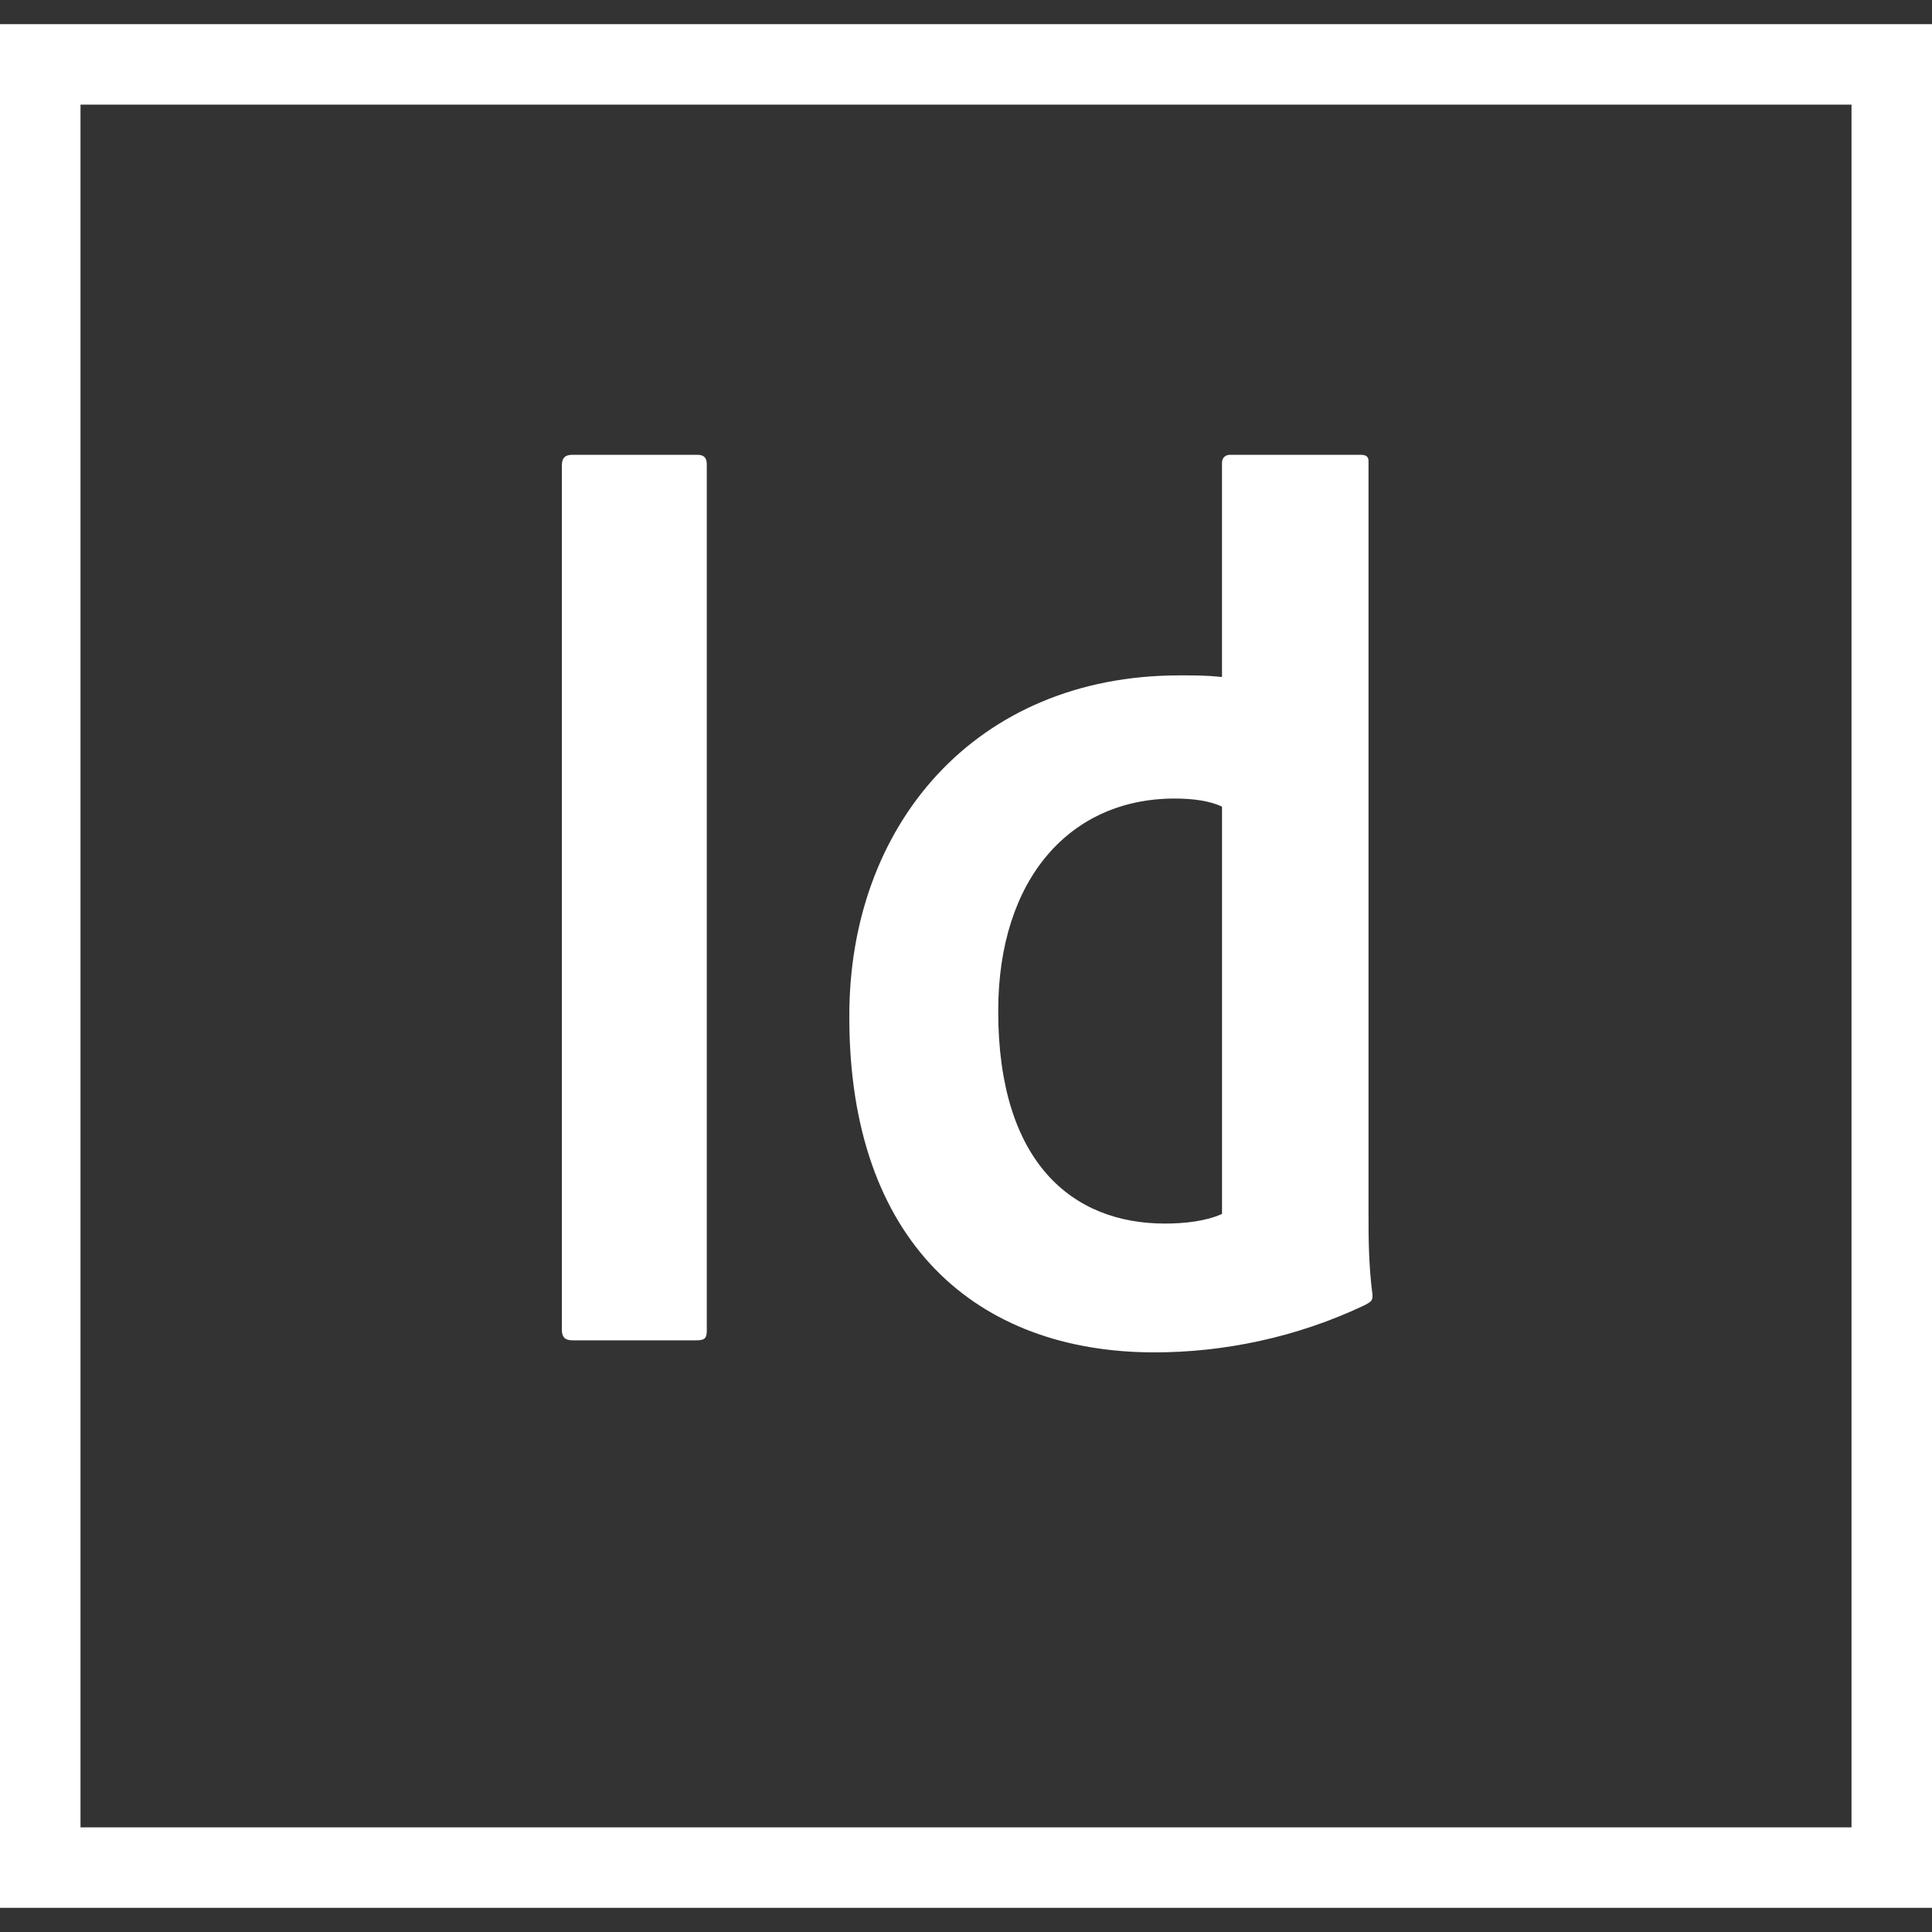 <?xml version="1.0" encoding="utf-8"?>
<!-- Generator: Adobe Illustrator 14.0.0, SVG Export Plug-In . SVG Version: 6.00 Build 43363)  -->
<!DOCTYPE svg PUBLIC "-//W3C//DTD SVG 1.1//EN" "http://www.w3.org/Graphics/SVG/1.1/DTD/svg11.dtd">
<svg version="1.1" xmlns="http://www.w3.org/2000/svg" xmlns:xlink="http://www.w3.org/1999/xlink" x="0px" y="0px" width="64px"
	 height="64px" viewBox="0 0 64 64" enable-background="new 0 0 64 64" xml:space="preserve">
<rect x="0" y="0" width="64" height="64" fill="#333333" stroke="none"/>
<g id="Calque_2_1_" display="none">
	<rect display="inline" fill="#1A171B" width="64" height="64"/>
</g>
<g id="Calque_14" display="none">
	<g display="inline">
		<path d="M13.55,0h2.875v2.85h2.65V0h2.875v8.625h-2.875V5.75H16.45v2.875h-2.9 M25.75,2.875h-2.538V0h7.962v2.875h-2.55v5.75
			H25.75 M32.438,0h3.013l1.85,3.038L39.15,0h3.012v8.625h-2.875V4.35l-2.012,3.1l-2.013-3.1v4.275h-2.825 M43.588,0h2.875v5.775
			h4.074v2.85h-6.949"/>
		<path fill="#E44D26" d="M13.45,58.875l-4.125-46.3h45.35L50.55,58.85L31.962,64"/>
		<path fill="#F16529" d="M32,60.063V16.375h18.537L47,55.875"/>
		<path fill="#EBEBEB" d="M17.75,22.038H32v5.675h-8.025l0.525,5.813H32v5.662H19.3 M19.55,42.037h5.7l0.4,4.538l6.35,1.7V54.2
			l-11.65-3.25"/>
		<path fill="#FFFFFF" d="M46.2,22.038H31.975v5.675h13.7 M45.162,33.525H31.975V39.2h7l-0.662,7.375l-6.337,1.7v5.899L43.6,50.95"
			/>
	</g>
</g>
<g id="Calque_14_-_copie" display="none">
	<path display="inline" fill="#FFFFFF" d="M13.55,0h2.875v2.85h2.65V0h2.875v8.625h-2.875V5.75H16.45v2.875h-2.9 M25.75,2.875
		h-2.538V0h7.962v2.875h-2.55v5.75H25.75 M32.438,0h3.013l1.85,3.038L39.15,0h3.012v8.625h-2.875V4.35l-2.012,3.1l-2.013-3.1v4.275
		h-2.825 M43.588,0h2.875v5.775h4.074v2.85h-6.949"/>
	<path display="inline" fill="#FFFFFF" d="M13.45,58.875l-4.125-46.3h45.35L50.55,58.85L31.962,64 M32,27.712h13.675l0.525-5.675H32
		h-0.025H17.75l1.55,17.15h12.675V39.2h7l-0.662,7.375l-6.325,1.697l-6.337-1.697l-0.4-4.538h-5.7l0.8,8.913L32,54.2v-0.032
		l11.6-3.218l1.563-17.425H32h-0.025H24.5l-0.525-5.813h8H32z"/>
</g>
<g id="Calque_3" display="none">
	<g display="inline">
		<path fill="#0868AC" d="M4.064,15.652c-5.667,8.145-4.961,18.74-0.633,27.392c0.105,0.21,0.211,0.414,0.318,0.616
			c0.069,0.129,0.131,0.263,0.202,0.391c0.04,0.078,0.085,0.153,0.126,0.226c0.073,0.135,0.149,0.267,0.225,0.403
			c0.135,0.234,0.273,0.474,0.414,0.707c0.078,0.132,0.154,0.261,0.235,0.391c0.156,0.251,0.316,0.5,0.48,0.75
			c0.068,0.106,0.135,0.211,0.203,0.315c0.227,0.334,0.458,0.672,0.695,1.004c0.006,0.005,0.013,0.016,0.021,0.023
			c0.037,0.052,0.078,0.103,0.117,0.157c0.206,0.285,0.418,0.566,0.633,0.844c0.078,0.102,0.158,0.202,0.238,0.302
			c0.192,0.241,0.387,0.48,0.584,0.722c0.074,0.086,0.148,0.179,0.223,0.266c0.268,0.313,0.539,0.625,0.815,0.931
			c0.005,0.007,0.012,0.011,0.016,0.016C8.99,51.12,9,51.129,9.01,51.144c0.271,0.294,0.548,0.58,0.828,0.873
			c0.087,0.088,0.177,0.179,0.266,0.266c0.218,0.221,0.438,0.436,0.662,0.648c0.091,0.089,0.182,0.175,0.271,0.257
			c0.297,0.282,0.598,0.556,0.905,0.827c0.005,0.005,0.01,0.009,0.015,0.012c0.053,0.047,0.106,0.088,0.157,0.134
			c0.271,0.234,0.546,0.468,0.824,0.694c0.112,0.092,0.228,0.182,0.34,0.273c0.228,0.18,0.456,0.359,0.687,0.536
			c0.122,0.093,0.244,0.185,0.367,0.277c0.255,0.188,0.511,0.371,0.771,0.554c0.094,0.067,0.186,0.134,0.28,0.196
			c0.026,0.022,0.049,0.038,0.076,0.056c0.246,0.17,0.497,0.334,0.748,0.495c0.108,0.071,0.214,0.147,0.324,0.218
			c0.386,0.243,0.776,0.482,1.17,0.716c0.107,0.062,0.217,0.12,0.324,0.181c0.291,0.171,0.582,0.334,0.879,0.495
			c0.16,0.085,0.326,0.168,0.486,0.25c0.209,0.11,0.417,0.222,0.627,0.325c0.049,0.026,0.098,0.049,0.148,0.072
			c0.084,0.04,0.17,0.083,0.256,0.123c0.329,0.159,0.661,0.313,0.997,0.463c0.071,0.031,0.141,0.063,0.211,0.094
			c0.384,0.168,0.771,0.329,1.163,0.482c0.094,0.038,0.188,0.074,0.283,0.113c0.361,0.14,0.728,0.276,1.096,0.404
			c0.047,0.018,0.092,0.035,0.138,0.049c0.403,0.141,0.812,0.272,1.223,0.401c0.098,0.028,0.197,0.059,0.295,0.087
			c0.419,0.127,0.832,0.277,1.263,0.358c27.404,4.997,35.364-16.472,35.364-16.472c-6.684,8.713-18.553,11.01-29.799,8.452
			c-0.423-0.095-0.837-0.228-1.253-0.351c-0.106-0.033-0.208-0.063-0.313-0.098c-0.406-0.123-0.809-0.254-1.208-0.391
			c-0.056-0.021-0.111-0.04-0.167-0.061c-0.358-0.127-0.712-0.26-1.065-0.395c-0.1-0.039-0.199-0.078-0.298-0.116
			c-0.387-0.156-0.771-0.313-1.151-0.481c-0.078-0.031-0.153-0.066-0.229-0.101c-0.328-0.148-0.648-0.294-0.97-0.45
			c-0.093-0.046-0.186-0.089-0.282-0.136c-0.251-0.122-0.501-0.253-0.75-0.38c-0.167-0.089-0.336-0.174-0.502-0.265
			c-0.303-0.163-0.602-0.331-0.899-0.503c-0.101-0.057-0.203-0.113-0.304-0.17c-0.395-0.233-0.786-0.475-1.171-0.718
			c-0.107-0.069-0.21-0.144-0.316-0.211c-0.28-0.181-0.559-0.364-0.833-0.555c-0.091-0.062-0.18-0.128-0.27-0.188
			c-0.265-0.187-0.527-0.378-0.787-0.569c-0.119-0.086-0.235-0.179-0.349-0.263c-0.239-0.183-0.477-0.369-0.711-0.558
			c-0.106-0.085-0.213-0.169-0.317-0.253c-0.299-0.247-0.594-0.494-0.886-0.747c-0.03-0.026-0.064-0.055-0.097-0.081
			c-0.314-0.278-0.625-0.561-0.93-0.849c-0.089-0.083-0.176-0.165-0.263-0.253c-0.227-0.215-0.449-0.432-0.669-0.653
			c-0.087-0.089-0.175-0.173-0.261-0.262c-0.279-0.285-0.553-0.577-0.822-0.87c-0.012-0.014-0.028-0.028-0.041-0.04
			c-0.284-0.31-0.561-0.628-0.832-0.948c-0.074-0.091-0.144-0.174-0.218-0.26c-0.203-0.244-0.404-0.491-0.6-0.741
			c-0.073-0.09-0.146-0.18-0.22-0.273c-0.235-0.307-0.466-0.611-0.692-0.92C5.74,31.43,3.498,19.688,8.487,10.042L4.064,15.652z"/>
		<path fill="#0868AC" d="M21.654,8.791c-4.097,5.896-3.875,13.791-0.679,20.027c0.537,1.045,1.139,2.061,1.813,3.025
			c0.612,0.88,1.293,1.928,2.108,2.635c0.297,0.324,0.605,0.642,0.92,0.953c0.08,0.082,0.162,0.162,0.243,0.238
			c0.306,0.299,0.617,0.592,0.939,0.873c0.015,0.012,0.024,0.025,0.039,0.035c0.003,0.004,0.007,0.006,0.008,0.01
			c0.356,0.312,0.723,0.611,1.097,0.906c0.084,0.063,0.166,0.129,0.249,0.194c0.375,0.286,0.756,0.57,1.148,0.839
			c0.011,0.006,0.021,0.015,0.034,0.025c0.172,0.117,0.349,0.229,0.523,0.347c0.083,0.052,0.164,0.11,0.248,0.161
			c0.279,0.18,0.563,0.354,0.851,0.522c0.04,0.022,0.08,0.046,0.121,0.07c0.247,0.141,0.499,0.282,0.752,0.421
			c0.086,0.047,0.176,0.088,0.266,0.138c0.174,0.09,0.349,0.184,0.526,0.27c0.026,0.015,0.053,0.026,0.08,0.038
			c0.36,0.177,0.725,0.35,1.095,0.512c0.081,0.035,0.165,0.064,0.245,0.098c0.297,0.127,0.598,0.25,0.898,0.366
			c0.127,0.048,0.258,0.098,0.387,0.142c0.274,0.101,0.548,0.195,0.826,0.288c0.125,0.04,0.248,0.079,0.373,0.118
			c0.395,0.121,0.781,0.277,1.193,0.347C59.114,45.895,64,29.604,64,29.604c-4.402,6.343-12.929,9.367-22.03,7.006
			c-0.403-0.106-0.803-0.221-1.197-0.346c-0.12-0.039-0.241-0.078-0.362-0.115c-0.28-0.094-0.56-0.188-0.835-0.291
			c-0.126-0.047-0.255-0.092-0.38-0.139c-0.301-0.119-0.603-0.24-0.902-0.366c-0.079-0.034-0.163-0.065-0.242-0.103
			c-0.374-0.161-0.742-0.334-1.103-0.514c-0.188-0.09-0.371-0.188-0.554-0.282c-0.109-0.054-0.215-0.108-0.319-0.163
			c-0.235-0.127-0.471-0.262-0.703-0.396c-0.053-0.031-0.11-0.061-0.165-0.094c-0.288-0.166-0.57-0.34-0.851-0.518
			c-0.084-0.055-0.168-0.114-0.256-0.172c-0.183-0.119-0.369-0.241-0.55-0.363c-0.391-0.268-0.77-0.55-1.142-0.834
			c-0.086-0.068-0.173-0.136-0.258-0.204c-3.981-3.145-7.139-7.442-8.64-12.315c-1.573-5.054-1.234-10.727,1.492-15.33L21.654,8.791
			z"/>
		<path fill="#0868AC" d="M36.449,3.664c-2.417,3.556-2.655,7.971-0.979,11.897c1.769,4.168,5.391,7.438,9.62,8.988
			c0.172,0.064,0.348,0.123,0.522,0.184c0.079,0.022,0.156,0.049,0.234,0.071c0.248,0.079,0.494,0.17,0.751,0.218
			c11.683,2.258,14.853-5.995,15.695-7.209c-2.773,3.996-7.44,4.955-13.163,3.567c-0.453-0.111-0.949-0.273-1.385-0.428
			c-0.561-0.199-1.109-0.426-1.646-0.684c-1.014-0.488-1.984-1.08-2.88-1.758c-5.122-3.887-8.306-11.301-4.962-17.337L36.449,3.664z
			"/>
	</g>
</g>
<g id="Calque_3_-_copie" display="none">
	<g display="inline">
		<path fill="#FFFFFF" d="M4.064,15.652c-5.667,8.145-4.961,18.74-0.633,27.392c0.105,0.21,0.211,0.414,0.318,0.616
			c0.069,0.129,0.131,0.263,0.202,0.391c0.04,0.078,0.085,0.153,0.126,0.226c0.073,0.135,0.149,0.267,0.225,0.403
			c0.135,0.234,0.273,0.474,0.414,0.707c0.078,0.132,0.154,0.261,0.235,0.391c0.156,0.251,0.316,0.5,0.48,0.75
			c0.068,0.106,0.135,0.211,0.203,0.315c0.227,0.334,0.458,0.672,0.695,1.004c0.006,0.005,0.013,0.016,0.021,0.023
			c0.037,0.052,0.078,0.103,0.117,0.157c0.206,0.285,0.418,0.566,0.633,0.844c0.078,0.102,0.158,0.202,0.238,0.302
			c0.192,0.241,0.387,0.48,0.584,0.722c0.074,0.086,0.148,0.179,0.223,0.266c0.268,0.313,0.539,0.625,0.815,0.931
			c0.005,0.007,0.012,0.011,0.016,0.016C8.99,51.12,9,51.129,9.01,51.144c0.271,0.294,0.548,0.58,0.828,0.873
			c0.087,0.088,0.177,0.179,0.266,0.266c0.218,0.221,0.438,0.436,0.662,0.648c0.091,0.089,0.182,0.175,0.271,0.257
			c0.297,0.282,0.598,0.556,0.905,0.827c0.005,0.005,0.01,0.009,0.015,0.012c0.053,0.047,0.106,0.088,0.157,0.134
			c0.271,0.234,0.546,0.468,0.824,0.694c0.112,0.092,0.228,0.182,0.34,0.273c0.228,0.18,0.456,0.359,0.687,0.536
			c0.122,0.093,0.244,0.185,0.367,0.277c0.255,0.188,0.511,0.371,0.771,0.554c0.094,0.067,0.186,0.134,0.28,0.196
			c0.026,0.022,0.049,0.038,0.076,0.056c0.246,0.17,0.497,0.334,0.748,0.495c0.108,0.071,0.214,0.147,0.324,0.218
			c0.386,0.243,0.776,0.482,1.17,0.716c0.107,0.062,0.217,0.12,0.324,0.181c0.291,0.171,0.582,0.334,0.879,0.495
			c0.16,0.085,0.326,0.168,0.486,0.25c0.209,0.11,0.417,0.222,0.627,0.325c0.049,0.026,0.098,0.049,0.148,0.072
			c0.084,0.04,0.17,0.083,0.256,0.123c0.329,0.159,0.661,0.313,0.997,0.463c0.071,0.031,0.141,0.063,0.211,0.094
			c0.384,0.168,0.771,0.329,1.163,0.482c0.094,0.038,0.188,0.074,0.283,0.113c0.361,0.14,0.728,0.276,1.096,0.404
			c0.047,0.018,0.092,0.035,0.138,0.049c0.403,0.141,0.812,0.272,1.223,0.401c0.098,0.028,0.197,0.059,0.295,0.087
			c0.419,0.127,0.832,0.277,1.263,0.358c27.404,4.997,35.364-16.472,35.364-16.472c-6.684,8.713-18.553,11.01-29.799,8.452
			c-0.423-0.095-0.837-0.228-1.253-0.351c-0.106-0.033-0.208-0.063-0.313-0.098c-0.406-0.123-0.809-0.254-1.208-0.391
			c-0.056-0.021-0.111-0.04-0.167-0.061c-0.358-0.127-0.712-0.26-1.065-0.395c-0.1-0.039-0.199-0.078-0.298-0.116
			c-0.387-0.156-0.771-0.313-1.151-0.481c-0.078-0.031-0.153-0.066-0.229-0.101c-0.328-0.148-0.648-0.294-0.97-0.45
			c-0.093-0.046-0.186-0.089-0.282-0.136c-0.251-0.122-0.501-0.253-0.75-0.38c-0.167-0.089-0.336-0.174-0.502-0.265
			c-0.303-0.163-0.602-0.331-0.899-0.503c-0.101-0.057-0.203-0.113-0.304-0.17c-0.395-0.233-0.786-0.475-1.171-0.718
			c-0.107-0.069-0.21-0.144-0.316-0.211c-0.28-0.181-0.559-0.364-0.833-0.555c-0.091-0.062-0.18-0.128-0.27-0.188
			c-0.265-0.187-0.527-0.378-0.787-0.569c-0.119-0.086-0.235-0.179-0.349-0.263c-0.239-0.183-0.477-0.369-0.711-0.558
			c-0.106-0.085-0.213-0.169-0.317-0.253c-0.299-0.247-0.594-0.494-0.886-0.747c-0.03-0.026-0.064-0.055-0.097-0.081
			c-0.314-0.278-0.625-0.561-0.93-0.849c-0.089-0.083-0.176-0.165-0.263-0.253c-0.227-0.215-0.449-0.432-0.669-0.653
			c-0.087-0.089-0.175-0.173-0.261-0.262c-0.279-0.285-0.553-0.577-0.822-0.87c-0.012-0.014-0.028-0.028-0.041-0.04
			c-0.284-0.31-0.561-0.628-0.832-0.948c-0.074-0.091-0.144-0.174-0.218-0.26c-0.203-0.244-0.404-0.491-0.6-0.741
			c-0.073-0.09-0.146-0.18-0.22-0.273c-0.235-0.307-0.466-0.611-0.692-0.92C5.74,31.43,3.498,19.688,8.487,10.042L4.064,15.652z"/>
		<path fill="#FFFFFF" d="M21.654,8.791c-4.097,5.896-3.875,13.791-0.679,20.027c0.537,1.045,1.139,2.061,1.813,3.025
			c0.612,0.88,1.293,1.928,2.108,2.635c0.297,0.324,0.605,0.642,0.92,0.953c0.08,0.082,0.162,0.162,0.243,0.238
			c0.306,0.299,0.617,0.592,0.939,0.873c0.015,0.012,0.024,0.025,0.039,0.035c0.003,0.004,0.007,0.006,0.008,0.01
			c0.356,0.312,0.723,0.611,1.097,0.906c0.084,0.063,0.166,0.129,0.249,0.194c0.375,0.286,0.756,0.57,1.148,0.839
			c0.011,0.006,0.021,0.015,0.034,0.025c0.172,0.117,0.349,0.229,0.523,0.347c0.083,0.052,0.164,0.11,0.248,0.161
			c0.279,0.18,0.563,0.354,0.851,0.522c0.04,0.022,0.08,0.046,0.121,0.07c0.247,0.141,0.499,0.282,0.752,0.421
			c0.086,0.047,0.176,0.088,0.266,0.138c0.174,0.09,0.349,0.184,0.526,0.27c0.026,0.015,0.053,0.026,0.08,0.038
			c0.36,0.177,0.725,0.35,1.095,0.512c0.081,0.035,0.165,0.064,0.245,0.098c0.297,0.127,0.598,0.25,0.898,0.366
			c0.127,0.048,0.258,0.098,0.387,0.142c0.274,0.101,0.548,0.195,0.826,0.288c0.125,0.04,0.248,0.079,0.373,0.118
			c0.395,0.121,0.781,0.277,1.193,0.347C59.114,45.895,64,29.604,64,29.604c-4.402,6.343-12.929,9.367-22.03,7.006
			c-0.403-0.106-0.803-0.221-1.197-0.346c-0.12-0.039-0.241-0.078-0.362-0.115c-0.28-0.094-0.56-0.188-0.835-0.291
			c-0.126-0.047-0.255-0.092-0.38-0.139c-0.301-0.119-0.603-0.24-0.902-0.366c-0.079-0.034-0.163-0.065-0.242-0.103
			c-0.374-0.161-0.742-0.334-1.103-0.514c-0.188-0.09-0.371-0.188-0.554-0.282c-0.109-0.054-0.215-0.108-0.319-0.163
			c-0.235-0.127-0.471-0.262-0.703-0.396c-0.053-0.031-0.11-0.061-0.165-0.094c-0.288-0.166-0.57-0.34-0.851-0.518
			c-0.084-0.055-0.168-0.114-0.256-0.172c-0.183-0.119-0.369-0.241-0.55-0.363c-0.391-0.268-0.77-0.55-1.142-0.834
			c-0.086-0.068-0.173-0.136-0.258-0.204c-3.981-3.145-7.139-7.442-8.64-12.315c-1.573-5.054-1.234-10.727,1.492-15.33L21.654,8.791
			z"/>
		<path fill="#FFFFFF" d="M36.449,3.664c-2.417,3.556-2.655,7.971-0.979,11.897c1.769,4.168,5.391,7.438,9.62,8.988
			c0.172,0.064,0.348,0.123,0.522,0.184c0.079,0.022,0.156,0.049,0.234,0.071c0.248,0.079,0.494,0.17,0.751,0.218
			c11.683,2.258,14.853-5.995,15.695-7.209c-2.773,3.996-7.44,4.955-13.163,3.567c-0.453-0.111-0.949-0.273-1.385-0.428
			c-0.561-0.199-1.109-0.426-1.646-0.684c-1.014-0.488-1.984-1.08-2.88-1.758c-5.122-3.887-8.306-11.301-4.962-17.337L36.449,3.664z
			"/>
	</g>
</g>
<g id="Calque_4" display="none">
	<g display="inline">
		<g id="g3440">
			<g>
				<defs>
					<path id="SVGID_1_" d="M0,32c0,9.297,14.327,16.833,32,16.833l0,0c17.673,0,32-7.536,32-16.833l0,0
						c0-9.296-14.327-16.833-32-16.833l0,0C14.327,15.167,0,22.704,0,32"/>
				</defs>
				<clipPath id="SVGID_2_">
					<use xlink:href="#SVGID_1_"  overflow="visible"/>
				</clipPath>
				<g id="g3442" clip-path="url(#SVGID_2_)">
					<g id="g3448">
						<g id="g3450">
							
								<radialGradient id="path3462_1_" cx="-0.126" cy="63.496" r="1" gradientTransform="matrix(42.02 0 0 -42.02 24.552 2689.198)" gradientUnits="userSpaceOnUse">
								<stop  offset="0" style="stop-color:#AEB2D5"/>
								<stop  offset="0.3" style="stop-color:#AEB2D5"/>
								<stop  offset="0.75" style="stop-color:#484C89"/>
								<stop  offset="1" style="stop-color:#484C89"/>
							</radialGradient>
							<path id="path3462" fill="url(#path3462_1_)" d="M0,32c0,9.297,14.327,16.833,32,16.833l0,0c17.673,0,32-7.536,32-16.833l0,0
								c0-9.296-14.327-16.833-32-16.833l0,0C14.327,15.167,0,22.704,0,32"/>
						</g>
					</g>
				</g>
			</g>
		</g>
		<g id="g3466">
			<g id="g3472" transform="translate(288,27.359)">
				<path id="path3474" fill="#777BB3" d="M-256,20.224c16.982,0,30.75-6.977,30.75-15.583S-239.018-10.943-256-10.943
					s-30.75,6.977-30.75,15.583S-272.982,20.224-256,20.224"/>
			</g>
		</g>
		<g id="g3478">
			<g id="g3484" transform="translate(161.734,145.307)">
				<path id="path3486" d="M-144.349-111.374c1.396,0,2.439-0.258,3.099-0.766c0.652-0.503,1.103-1.373,1.339-2.587
					c0.22-1.135,0.136-1.927-0.249-2.355c-0.395-0.437-1.247-0.658-2.534-0.658h-2.231l-1.237,6.366H-144.349z M-151.647-103.533
					c-0.104,0-0.202-0.046-0.268-0.126c-0.066-0.08-0.093-0.186-0.073-0.287l3.279-16.87c0.032-0.163,0.175-0.281,0.341-0.281h7.066
					c2.221,0,3.874,0.603,4.913,1.792c1.044,1.196,1.367,2.867,0.958,4.968c-0.166,0.855-0.452,1.651-0.85,2.362
					c-0.398,0.713-0.924,1.372-1.564,1.96c-0.766,0.717-1.632,1.236-2.573,1.542c-0.926,0.302-2.116,0.455-3.536,0.455h-2.861
					l-0.817,4.203c-0.032,0.163-0.174,0.281-0.341,0.281H-151.647z"/>
			</g>
			<g id="g3488" transform="translate(159.224,197.307)">
				<path id="path3490" fill="#FFFFFF" d="M-142.128-169.394h1.945c1.553,0,2.093,0.341,2.276,0.544
					c0.304,0.337,0.362,1.048,0.166,2.056c-0.22,1.129-0.627,1.929-1.21,2.378c-0.597,0.46-1.569,0.693-2.887,0.693h-1.393
					L-142.128-169.394z M-138.791-173.444h-7.066c-0.333,0-0.618,0.235-0.682,0.562l-3.279,16.87
					c-0.04,0.203,0.014,0.414,0.146,0.574s0.328,0.253,0.536,0.253h3.675c0.333,0,0.618-0.236,0.682-0.563l0.763-3.923h2.575
					c1.457,0,2.683-0.159,3.644-0.472c0.989-0.321,1.898-0.866,2.703-1.619c0.666-0.612,1.214-1.3,1.629-2.043
					c0.416-0.744,0.714-1.574,0.888-2.466c0.43-2.211,0.081-3.981-1.038-5.262C-134.725-172.801-136.466-173.444-138.791-173.444
					 M-144.073-163.028h2.235c1.482,0,2.585-0.279,3.311-0.837c0.725-0.559,1.214-1.491,1.468-2.796
					c0.243-1.253,0.133-2.138-0.332-2.654c-0.465-0.515-1.396-0.773-2.792-0.773h-2.518L-144.073-163.028 M-138.791-172.75
					c2.126,0,3.677,0.558,4.651,1.674c0.975,1.116,1.268,2.673,0.879,4.673c-0.16,0.824-0.431,1.577-0.812,2.259
					s-0.88,1.307-1.496,1.873c-0.734,0.687-1.549,1.176-2.446,1.468s-2.04,0.438-3.429,0.438h-3.147l-0.872,4.484h-3.675
					l3.279-16.869H-138.791"/>
			</g>
			<g id="g3492" transform="translate(311.583,116.307)">
				<path id="path3494" d="M-276.854-79.018c-0.104,0-0.202-0.047-0.268-0.127c-0.066-0.08-0.093-0.186-0.073-0.287l1.45-7.464
					c0.138-0.71,0.104-1.219-0.096-1.435c-0.122-0.132-0.489-0.353-1.575-0.353h-2.627l-1.823,9.384
					c-0.032,0.163-0.175,0.281-0.341,0.281h-3.646c-0.104,0-0.202-0.047-0.268-0.127s-0.093-0.186-0.073-0.287l3.279-16.869
					c0.032-0.163,0.175-0.281,0.341-0.281h3.646c0.104,0,0.202,0.046,0.268,0.126c0.066,0.08,0.093,0.186,0.073,0.287l-0.792,4.072
					h2.827c2.153,0,3.613,0.379,4.464,1.161c0.867,0.797,1.138,2.071,0.805,3.787l-1.525,7.851
					c-0.032,0.163-0.175,0.281-0.342,0.281H-276.854z"/>
			</g>
			<g id="g3496" transform="translate(293.661,271.057)">
				<path id="path3498" fill="#FFFFFF" d="M-261.006-251.68h-3.646c-0.333,0-0.618,0.236-0.682,0.562l-3.279,16.869
					c-0.04,0.204,0.014,0.414,0.146,0.574s0.329,0.253,0.536,0.253h3.646c0.333,0,0.618-0.235,0.682-0.562l1.769-9.103h2.341
					c1.084,0,1.312,0.232,1.32,0.242c0.066,0.071,0.152,0.398,0.01,1.132l-1.45,7.464c-0.04,0.204,0.014,0.414,0.146,0.574
					s0.329,0.253,0.536,0.253h3.703c0.333,0,0.619-0.235,0.683-0.562l1.525-7.851c0.357-1.843,0.052-3.225-0.91-4.109
					c-0.918-0.843-2.455-1.252-4.699-1.252h-2.405l0.711-3.658c0.039-0.204-0.014-0.414-0.146-0.574
					C-260.603-251.587-260.799-251.68-261.006-251.68 M-261.006-250.985l-0.872,4.485h3.248c2.044,0,3.453,0.356,4.229,1.069
					c0.775,0.713,1.008,1.868,0.698,3.465l-1.526,7.85h-3.703l1.45-7.464c0.165-0.849,0.104-1.428-0.182-1.737
					c-0.287-0.309-0.897-0.463-1.83-0.463h-2.914l-1.878,9.665h-3.646l3.279-16.869H-261.006"/>
			</g>
			<g id="g3500" transform="translate(409.55,145.307)">
				<path id="path3502" d="M-363.481-111.374c1.396,0,2.438-0.258,3.099-0.766c0.652-0.502,1.103-1.373,1.339-2.587
					c0.221-1.135,0.137-1.927-0.249-2.355c-0.395-0.437-1.247-0.658-2.534-0.658h-2.231l-1.237,6.366H-363.481z M-370.78-103.533
					c-0.104,0-0.202-0.046-0.269-0.126c-0.065-0.08-0.093-0.186-0.072-0.287l3.278-16.87c0.032-0.163,0.175-0.281,0.341-0.281h7.066
					c2.221,0,3.874,0.603,4.913,1.792c1.045,1.195,1.367,2.867,0.959,4.968c-0.167,0.855-0.452,1.651-0.85,2.362
					c-0.398,0.713-0.925,1.372-1.564,1.96c-0.766,0.717-1.632,1.236-2.573,1.542c-0.927,0.302-2.116,0.455-3.536,0.455h-2.861
					l-0.816,4.203c-0.032,0.163-0.175,0.281-0.341,0.281H-370.78z"/>
			</g>
			<g id="g3504" transform="translate(407.039,197.307)">
				<path id="path3506" fill="#FFFFFF" d="M-361.262-169.394h1.945c1.554,0,2.093,0.341,2.276,0.544
					c0.305,0.337,0.362,1.048,0.166,2.056c-0.22,1.129-0.627,1.929-1.21,2.378c-0.598,0.46-1.569,0.693-2.887,0.693h-1.393
					L-361.262-169.394z M-357.925-173.444h-7.066c-0.332,0-0.618,0.235-0.682,0.562l-3.278,16.87
					c-0.04,0.203,0.014,0.414,0.146,0.574s0.328,0.253,0.536,0.253h3.675c0.332,0,0.618-0.236,0.682-0.563l0.762-3.923h2.575
					c1.457,0,2.683-0.159,3.644-0.472c0.989-0.321,1.898-0.866,2.703-1.619c0.666-0.612,1.214-1.3,1.63-2.043
					c0.415-0.744,0.714-1.574,0.888-2.466c0.43-2.211,0.08-3.982-1.038-5.262C-353.858-172.801-355.599-173.444-357.925-173.444
					 M-363.206-163.028h2.235c1.481,0,2.585-0.279,3.311-0.837c0.725-0.559,1.214-1.491,1.468-2.796
					c0.243-1.253,0.133-2.138-0.332-2.654c-0.465-0.515-1.396-0.773-2.792-0.773h-2.518L-363.206-163.028 M-357.925-172.75
					c2.126,0,3.677,0.558,4.651,1.674c0.975,1.116,1.269,2.673,0.88,4.673c-0.16,0.824-0.432,1.577-0.813,2.259
					c-0.382,0.683-0.88,1.307-1.495,1.873c-0.734,0.687-1.549,1.176-2.446,1.468c-0.896,0.292-2.039,0.438-3.429,0.438h-3.147
					l-0.871,4.484h-3.675l3.278-16.869H-357.925"/>
			</g>
		</g>
	</g>
</g>
<g id="Calque_4_-_copie" display="none">
	<g display="inline">
		<path fill="#FFFFFF" d="M47.723,27.566h-2.231l-1.237,6.366h1.814c1.396,0,2.438-0.258,3.099-0.766
			c0.652-0.502,1.103-1.373,1.339-2.587c0.221-1.135,0.137-1.927-0.249-2.355C49.862,27.788,49.01,27.566,47.723,27.566z"/>
		<path fill="#FFFFFF" d="M19.041,27.566h-2.231l-1.237,6.366h1.814c1.396,0,2.439-0.258,3.099-0.766
			c0.652-0.503,1.103-1.373,1.339-2.587c0.22-1.135,0.136-1.927-0.249-2.355C21.18,27.788,20.328,27.566,19.041,27.566z"/>
		<path fill="#FFFFFF" d="M32,15.167C14.327,15.167,0,22.704,0,32c0,9.297,14.327,16.833,32,16.833S64,41.297,64,32
			C64,22.704,49.673,15.167,32,15.167z M21.317,36.834c-0.926,0.302-2.116,0.455-3.536,0.455H14.92l-0.817,4.203
			c-0.032,0.163-0.174,0.281-0.341,0.281h-3.675c-0.104,0-0.202-0.046-0.268-0.126c-0.066-0.08-0.093-0.186-0.073-0.287l3.279-16.87
			c0.032-0.163,0.175-0.281,0.341-0.281h7.066c2.221,0,3.874,0.603,4.913,1.792c1.044,1.196,1.367,2.867,0.958,4.968
			c-0.166,0.855-0.452,1.651-0.85,2.362c-0.398,0.713-0.924,1.372-1.564,1.96C23.125,36.009,22.258,36.528,21.317,36.834z
			 M34.462,37.162c-0.066-0.08-0.093-0.186-0.073-0.287l1.45-7.464c0.138-0.71,0.104-1.219-0.096-1.435
			c-0.122-0.132-0.489-0.353-1.575-0.353h-2.627l-1.823,9.384c-0.032,0.163-0.175,0.281-0.341,0.281H25.73
			c-0.104,0-0.202-0.047-0.268-0.127s-0.093-0.186-0.073-0.287l3.279-16.869c0.032-0.163,0.175-0.281,0.341-0.281h3.646
			c0.104,0,0.202,0.046,0.268,0.126c0.066,0.08,0.093,0.186,0.073,0.287l-0.792,4.072h2.827c2.153,0,3.613,0.379,4.464,1.161
			c0.867,0.797,1.138,2.071,0.805,3.787l-1.525,7.851c-0.032,0.163-0.175,0.281-0.342,0.281h-3.703
			C34.626,37.289,34.527,37.242,34.462,37.162z M54.986,30.97c-0.167,0.855-0.452,1.651-0.85,2.362
			c-0.398,0.713-0.925,1.372-1.564,1.96c-0.766,0.717-1.632,1.236-2.573,1.542c-0.927,0.302-2.116,0.455-3.536,0.455h-2.861
			l-0.816,4.203c-0.032,0.163-0.175,0.281-0.341,0.281H38.77c-0.104,0-0.202-0.046-0.269-0.126c-0.065-0.08-0.093-0.186-0.072-0.287
			l3.278-16.87c0.032-0.163,0.175-0.281,0.341-0.281h7.066c2.221,0,3.874,0.603,4.913,1.792
			C55.072,27.198,55.395,28.869,54.986,30.97z"/>
	</g>
</g>
<g id="Calque_6" display="none">
	<g display="inline">
		<path fill="#539E43" d="M32,64c-0.882,0-1.705-0.235-2.47-0.646l-7.82-4.646c-1.176-0.646-0.588-0.882-0.234-0.999
			c1.587-0.529,1.881-0.647,3.527-1.588c0.177-0.117,0.411-0.059,0.588,0.059l5.997,3.587c0.235,0.117,0.529,0.117,0.706,0
			l23.46-13.582c0.235-0.117,0.353-0.353,0.353-0.646V18.433c0-0.294-0.117-0.529-0.353-0.646L32.294,4.263
			c-0.235-0.117-0.529-0.117-0.706,0L8.128,17.786c-0.234,0.117-0.353,0.411-0.353,0.646v27.105c0,0.235,0.118,0.529,0.353,0.646
			l6.409,3.704c3.469,1.764,5.645-0.294,5.645-2.352V20.784c0-0.353,0.294-0.705,0.706-0.705h2.998c0.353,0,0.706,0.294,0.706,0.705
			v26.753c0,4.645-2.528,7.35-6.938,7.35c-1.353,0-2.41,0-5.409-1.47L6.07,49.889c-1.528-0.882-2.469-2.528-2.469-4.292V18.491
			c0-1.764,0.94-3.41,2.469-4.292L29.53,0.617c1.47-0.823,3.469-0.823,4.939,0l23.459,13.582c1.529,0.882,2.47,2.528,2.47,4.292
			v27.105c0,1.764-0.94,3.41-2.47,4.292L34.47,63.471C33.705,63.823,32.823,64,32,64z M39.231,45.361
			c-10.289,0-12.405-4.704-12.405-8.702c0-0.353,0.294-0.705,0.705-0.705h3.058c0.353,0,0.646,0.235,0.646,0.588
			c0.471,3.116,1.823,4.645,8.056,4.645c4.938,0,7.055-1.116,7.055-3.763c0-1.528-0.588-2.646-8.29-3.41
			c-6.408-0.646-10.407-2.058-10.407-7.173c0-4.763,3.999-7.585,10.701-7.585c7.526,0,11.23,2.587,11.701,8.231
			c0,0.177-0.06,0.353-0.177,0.529c-0.118,0.117-0.294,0.235-0.471,0.235h-3.058c-0.294,0-0.588-0.235-0.646-0.529
			c-0.705-3.234-2.528-4.292-7.35-4.292c-5.409,0-6.056,1.881-6.056,3.292c0,1.705,0.765,2.234,8.055,3.175
			c7.232,0.941,10.643,2.294,10.643,7.351C50.933,42.422,46.699,45.361,39.231,45.361z"/>
	</g>
</g>
<g id="Calque_6_-_copie" display="none">
	<g display="inline">
		<path fill="#FFFFFF" d="M32,64c-0.882,0-1.705-0.235-2.47-0.646l-7.82-4.646c-1.176-0.646-0.588-0.882-0.234-0.999
			c1.587-0.529,1.881-0.647,3.527-1.588c0.177-0.117,0.411-0.059,0.588,0.059l5.997,3.587c0.235,0.117,0.529,0.117,0.706,0
			l23.46-13.582c0.235-0.117,0.353-0.353,0.353-0.646V18.433c0-0.294-0.117-0.529-0.353-0.646L32.294,4.263
			c-0.235-0.117-0.529-0.117-0.706,0L8.128,17.786c-0.234,0.117-0.353,0.411-0.353,0.646v27.105c0,0.235,0.118,0.529,0.353,0.646
			l6.409,3.704c3.469,1.764,5.645-0.294,5.645-2.352V20.784c0-0.353,0.294-0.705,0.706-0.705h2.998c0.353,0,0.706,0.294,0.706,0.705
			v26.753c0,4.645-2.528,7.35-6.938,7.35c-1.353,0-2.41,0-5.409-1.47L6.07,49.889c-1.528-0.882-2.469-2.528-2.469-4.292V18.491
			c0-1.764,0.94-3.41,2.469-4.292L29.53,0.617c1.47-0.823,3.469-0.823,4.939,0l23.459,13.582c1.529,0.882,2.47,2.528,2.47,4.292
			v27.105c0,1.764-0.94,3.41-2.47,4.292L34.47,63.471C33.705,63.823,32.823,64,32,64z M39.231,45.361
			c-10.289,0-12.405-4.704-12.405-8.702c0-0.353,0.294-0.705,0.705-0.705h3.058c0.353,0,0.646,0.235,0.646,0.588
			c0.471,3.116,1.823,4.645,8.056,4.645c4.938,0,7.055-1.116,7.055-3.763c0-1.528-0.588-2.646-8.29-3.41
			c-6.408-0.646-10.407-2.058-10.407-7.173c0-4.763,3.999-7.585,10.701-7.585c7.526,0,11.23,2.587,11.701,8.231
			c0,0.177-0.06,0.353-0.177,0.529c-0.118,0.117-0.294,0.235-0.471,0.235h-3.058c-0.294,0-0.588-0.235-0.646-0.529
			c-0.705-3.234-2.528-4.292-7.35-4.292c-5.409,0-6.056,1.881-6.056,3.292c0,1.705,0.765,2.234,8.055,3.175
			c7.232,0.941,10.643,2.294,10.643,7.351C50.933,42.422,46.699,45.361,39.231,45.361z"/>
	</g>
</g>
<g id="Calque_8" display="none">
	<g display="inline">
		<path fill="#53C1DE" d="M52.621,21.985c-0.664-0.229-1.352-0.444-2.06-0.649c0.116-0.475,0.223-0.944,0.318-1.405
			c1.56-7.57,0.54-13.669-2.942-15.677c-3.339-1.926-8.799,0.082-14.313,4.881c-0.53,0.462-1.063,0.95-1.594,1.462
			c-0.354-0.339-0.708-0.666-1.061-0.979c-5.78-5.131-11.573-7.294-15.052-5.28c-3.335,1.931-4.323,7.664-2.919,14.839
			c0.136,0.693,0.294,1.4,0.473,2.12c-0.819,0.232-1.611,0.48-2.368,0.745C4.327,24.403,0,28.106,0,31.946
			c0,3.966,4.646,7.944,11.703,10.356c0.557,0.19,1.135,0.37,1.73,0.541c-0.193,0.778-0.361,1.541-0.503,2.284
			c-1.338,7.051-0.293,12.648,3.034,14.566c3.436,1.982,9.202-0.055,14.818-4.964c0.443-0.388,0.889-0.799,1.335-1.23
			c0.579,0.557,1.156,1.084,1.73,1.579c5.439,4.68,10.812,6.57,14.135,4.646c3.433-1.987,4.549-8.001,3.101-15.317
			c-0.111-0.559-0.24-1.13-0.384-1.711c0.404-0.119,0.802-0.243,1.189-0.371C59.227,39.895,64,35.965,64,31.946
			C64,28.092,59.533,24.365,52.621,21.985z M35.419,11.197c4.725-4.112,9.141-5.735,11.152-4.575
			c2.144,1.236,2.977,6.221,1.631,12.757c-0.086,0.417-0.184,0.842-0.288,1.272c-2.655-0.613-5.538-1.069-8.558-1.352
			c-1.758-2.504-3.58-4.781-5.41-6.752C34.438,12.074,34.93,11.623,35.419,11.197z M20.347,32.012
			c0.827-1.721,1.737-3.45,2.723-5.159l0,0c0.988-1.714,2.028-3.367,3.104-4.94c1.903-0.144,3.854-0.219,5.827-0.219l0,0
			c1.981,0,3.937,0.076,5.839,0.221c1.059,1.563,2.092,3.209,3.084,4.924c1.003,1.733,1.925,3.451,2.759,5.135
			c-0.831,1.712-1.751,3.447-2.75,5.179c-1.001,1.735-2.027,3.391-3.07,4.954C35.963,42.242,34,42.313,32,42.313
			c-1.991,0-3.929-0.062-5.794-0.183c-1.085-1.584-2.135-3.245-3.129-4.962h0.001C22.086,35.455,21.174,33.729,20.347,32.012z
			 M18.897,35.226c0.572,1.106,1.178,2.213,1.814,3.312l0,0c0.648,1.12,1.319,2.218,2.009,3.287
			c-2.096-0.233-4.072-0.551-5.898-0.948C17.388,39.052,18.084,37.155,18.897,35.226z M18.894,28.796
			c-0.796-1.888-1.477-3.745-2.033-5.538c1.826-0.409,3.773-0.743,5.802-0.996c-0.672,1.049-1.327,2.125-1.961,3.225l0,0
			C20.068,26.583,19.466,27.689,18.894,28.796z M43.3,38.519c0.652-1.13,1.271-2.263,1.856-3.391
			c0.855,1.949,1.576,3.836,2.149,5.63c-1.855,0.424-3.859,0.765-5.971,1.018C42,40.723,42.655,39.636,43.3,38.519z M45.13,28.798
			c-0.58-1.102-1.194-2.213-1.841-3.331c-0.634-1.094-1.283-2.162-1.946-3.201c2.042,0.258,3.999,0.601,5.836,1.02
			C46.627,25.055,45.939,26.903,45.13,28.798z M32.031,14.502c1.261,1.366,2.523,2.892,3.766,4.547
			c-1.251-0.059-2.519-0.09-3.797-0.09c-1.266,0-2.523,0.03-3.768,0.088C29.477,17.408,30.75,15.884,32.031,14.502z M17.288,6.704
			c2.142-1.239,6.876,0.528,11.866,4.958c0.318,0.283,0.639,0.58,0.96,0.887c-1.859,1.997-3.697,4.27-5.452,6.747
			c-3.01,0.279-5.891,0.727-8.54,1.327c-0.167-0.67-0.314-1.328-0.44-1.972C14.479,12.504,15.278,7.867,17.288,6.704z M14.167,40.21
			c-0.545-0.156-1.072-0.321-1.58-0.495c-3.12-1.066-5.697-2.452-7.464-3.965c-1.588-1.359-2.389-2.709-2.389-3.804
			c0-2.331,3.475-5.303,9.269-7.324c0.703-0.245,1.439-0.476,2.203-0.693c0.801,2.605,1.852,5.329,3.119,8.083
			C16.041,34.808,14.976,37.574,14.167,40.21z M28.983,52.673c-2.482,2.17-4.971,3.71-7.164,4.484
			c-1.971,0.696-3.54,0.716-4.489,0.169c-2.019-1.164-2.857-5.659-1.713-11.688c0.131-0.691,0.287-1.4,0.467-2.125
			c2.622,0.58,5.523,0.997,8.625,1.248c1.771,2.492,3.625,4.782,5.494,6.788C29.795,51.943,29.388,52.319,28.983,52.673z
			 M32.106,49.582c-1.296-1.398-2.589-2.945-3.851-4.608c1.226,0.048,2.475,0.073,3.744,0.073c1.305,0,2.595-0.029,3.864-0.087
			C34.617,46.654,33.359,48.203,32.106,49.582z M48.709,53.386c-0.381,2.055-1.147,3.425-2.095,3.974
			c-2.018,1.167-6.331-0.351-10.982-4.354c-0.533-0.459-1.07-0.948-1.609-1.467c1.804-1.973,3.605-4.266,5.365-6.812
			c3.094-0.275,6.017-0.724,8.667-1.337c0.131,0.527,0.247,1.043,0.347,1.549C49.042,48.174,49.134,51.1,48.709,53.386z
			 M51.03,39.73c-0.351,0.116-0.709,0.228-1.075,0.337c-0.81-2.564-1.903-5.291-3.241-8.108c1.277-2.75,2.328-5.442,3.115-7.989
			c0.654,0.189,1.29,0.389,1.902,0.6c5.923,2.039,9.535,5.053,9.535,7.376C61.267,34.42,57.365,37.631,51.03,39.73z"/>
		<circle fill="#53C1DE" cx="32" cy="31.946" r="5.715"/>
	</g>
</g>
<g id="Calque_8_-_copie" display="none">
	<g display="inline">
		<path fill="#FFFFFF" d="M52.621,21.985c-0.664-0.229-1.352-0.444-2.06-0.649c0.116-0.475,0.223-0.944,0.318-1.405
			c1.56-7.57,0.54-13.669-2.942-15.677c-3.339-1.926-8.799,0.082-14.313,4.881c-0.53,0.462-1.063,0.95-1.594,1.462
			c-0.354-0.339-0.708-0.666-1.061-0.979c-5.78-5.131-11.573-7.294-15.052-5.28c-3.335,1.931-4.323,7.664-2.919,14.839
			c0.136,0.693,0.294,1.4,0.473,2.12c-0.819,0.232-1.611,0.48-2.368,0.745C4.327,24.403,0,28.106,0,31.946
			c0,3.966,4.646,7.944,11.703,10.356c0.557,0.19,1.135,0.37,1.73,0.541c-0.193,0.778-0.361,1.541-0.503,2.284
			c-1.338,7.051-0.293,12.648,3.034,14.566c3.436,1.982,9.202-0.055,14.818-4.964c0.443-0.388,0.889-0.799,1.335-1.23
			c0.579,0.557,1.156,1.084,1.73,1.579c5.439,4.68,10.812,6.57,14.135,4.646c3.433-1.987,4.549-8.001,3.101-15.317
			c-0.111-0.559-0.24-1.13-0.384-1.711c0.404-0.119,0.802-0.243,1.189-0.371C59.227,39.895,64,35.965,64,31.946
			C64,28.092,59.533,24.365,52.621,21.985z M35.419,11.197c4.725-4.112,9.141-5.735,11.152-4.575
			c2.144,1.236,2.977,6.221,1.631,12.757c-0.086,0.417-0.184,0.842-0.288,1.272c-2.655-0.613-5.538-1.069-8.558-1.352
			c-1.758-2.504-3.58-4.781-5.41-6.752C34.438,12.074,34.93,11.623,35.419,11.197z M20.347,32.012
			c0.827-1.721,1.737-3.45,2.723-5.159l0,0c0.988-1.714,2.028-3.367,3.104-4.94c1.903-0.144,3.854-0.219,5.827-0.219l0,0
			c1.981,0,3.937,0.076,5.839,0.221c1.059,1.563,2.092,3.209,3.084,4.924c1.003,1.733,1.925,3.451,2.759,5.135
			c-0.831,1.712-1.751,3.447-2.75,5.179c-1.001,1.735-2.027,3.391-3.07,4.954C35.963,42.242,34,42.313,32,42.313
			c-1.991,0-3.929-0.062-5.794-0.183c-1.085-1.584-2.135-3.245-3.129-4.962h0.001C22.086,35.455,21.174,33.729,20.347,32.012z
			 M18.897,35.226c0.572,1.106,1.178,2.213,1.814,3.312l0,0c0.648,1.12,1.319,2.218,2.009,3.287
			c-2.096-0.233-4.072-0.551-5.898-0.948C17.388,39.052,18.084,37.155,18.897,35.226z M18.894,28.796
			c-0.796-1.888-1.477-3.745-2.033-5.538c1.826-0.409,3.773-0.743,5.802-0.996c-0.672,1.049-1.327,2.125-1.961,3.225l0,0
			C20.068,26.583,19.466,27.689,18.894,28.796z M43.3,38.519c0.652-1.13,1.271-2.263,1.856-3.391
			c0.855,1.949,1.576,3.836,2.149,5.63c-1.855,0.424-3.859,0.765-5.971,1.018C42,40.723,42.655,39.636,43.3,38.519z M45.13,28.798
			c-0.58-1.102-1.194-2.213-1.841-3.331c-0.634-1.094-1.283-2.162-1.946-3.201c2.042,0.258,3.999,0.601,5.836,1.02
			C46.627,25.055,45.939,26.903,45.13,28.798z M32.031,14.502c1.261,1.366,2.523,2.892,3.766,4.547
			c-1.251-0.059-2.519-0.09-3.797-0.09c-1.266,0-2.523,0.03-3.768,0.088C29.477,17.408,30.75,15.884,32.031,14.502z M17.288,6.704
			c2.142-1.239,6.876,0.528,11.866,4.958c0.318,0.283,0.639,0.58,0.96,0.887c-1.859,1.997-3.697,4.27-5.452,6.747
			c-3.01,0.279-5.891,0.727-8.54,1.327c-0.167-0.67-0.314-1.328-0.44-1.972C14.479,12.504,15.278,7.867,17.288,6.704z M14.167,40.21
			c-0.545-0.156-1.072-0.321-1.58-0.495c-3.12-1.066-5.697-2.452-7.464-3.965c-1.588-1.359-2.389-2.709-2.389-3.804
			c0-2.331,3.475-5.303,9.269-7.324c0.703-0.245,1.439-0.476,2.203-0.693c0.801,2.605,1.852,5.329,3.119,8.083
			C16.041,34.808,14.976,37.574,14.167,40.21z M28.983,52.673c-2.482,2.17-4.971,3.71-7.164,4.484
			c-1.971,0.696-3.54,0.716-4.489,0.169c-2.019-1.164-2.857-5.659-1.713-11.688c0.131-0.691,0.287-1.4,0.467-2.125
			c2.622,0.58,5.523,0.997,8.625,1.248c1.771,2.492,3.625,4.782,5.494,6.788C29.795,51.943,29.388,52.319,28.983,52.673z
			 M32.106,49.582c-1.296-1.398-2.589-2.945-3.851-4.608c1.226,0.048,2.475,0.073,3.744,0.073c1.305,0,2.595-0.029,3.864-0.087
			C34.617,46.654,33.359,48.203,32.106,49.582z M48.709,53.386c-0.381,2.055-1.147,3.425-2.095,3.974
			c-2.018,1.167-6.331-0.351-10.982-4.354c-0.533-0.459-1.07-0.948-1.609-1.467c1.804-1.973,3.605-4.266,5.365-6.812
			c3.094-0.275,6.017-0.724,8.667-1.337c0.131,0.527,0.247,1.043,0.347,1.549C49.042,48.174,49.134,51.1,48.709,53.386z
			 M51.03,39.73c-0.351,0.116-0.709,0.228-1.075,0.337c-0.81-2.564-1.903-5.291-3.241-8.108c1.277-2.75,2.328-5.442,3.115-7.989
			c0.654,0.189,1.29,0.389,1.902,0.6c5.923,2.039,9.535,5.053,9.535,7.376C61.267,34.42,57.365,37.631,51.03,39.73z"/>
		<circle fill="#FFFFFF" cx="32" cy="31.946" r="5.715"/>
	</g>
</g>
<g id="Calque_10" display="none">
	<rect display="inline" fill="#F7DF1E" width="64" height="64"/>
	<path display="inline" d="M42.992,50c1.289,2.105,2.966,3.652,5.932,3.652c2.492,0,4.084-1.246,4.084-2.967
		c0-2.063-1.635-2.792-4.378-3.992l-1.503-0.645c-4.34-1.85-7.224-4.166-7.224-9.063c0-4.51,3.437-7.943,8.808-7.943
		c3.824,0,6.572,1.331,8.554,4.814l-4.683,3.008c-1.031-1.85-2.145-2.578-3.871-2.578c-1.762,0-2.878,1.118-2.878,2.578
		c0,1.805,1.118,2.534,3.698,3.652l1.503,0.644c5.11,2.191,7.995,4.425,7.995,9.448c0,5.414-4.254,8.381-9.966,8.381
		c-5.585,0-9.193-2.662-10.959-6.15L42.992,50z M21.747,50.521c0.945,1.676,1.804,3.094,3.871,3.094
		c1.976,0,3.223-0.773,3.223-3.779v-20.45h6.014v20.531c0,6.228-3.651,9.062-8.98,9.062c-4.815,0-7.604-2.492-9.022-5.493
		L21.747,50.521z"/>
</g>
<g id="Calque_10_-_copie" display="none">
	<g display="inline">
		<path fill="#FFFFFF" d="M0,0v64h64V0H0z M34.854,49.917c0,6.228-3.651,9.062-8.98,9.062c-4.815,0-7.604-2.492-9.022-5.493
			l4.896-2.964c0.945,1.676,1.804,3.094,3.871,3.094c1.976,0,3.223-0.773,3.223-3.779v-20.45h6.014V49.917z M49.063,58.99
			c-5.585,0-9.193-2.662-10.959-6.15L42.992,50c1.289,2.105,2.966,3.652,5.932,3.652c2.492,0,4.084-1.246,4.084-2.967
			c0-2.063-1.635-2.792-4.378-3.992l-1.503-0.645c-4.34-1.85-7.224-4.166-7.224-9.063c0-4.51,3.437-7.943,8.808-7.943
			c3.824,0,6.572,1.331,8.554,4.814l-4.683,3.008c-1.031-1.85-2.145-2.578-3.871-2.578c-1.762,0-2.878,1.118-2.878,2.578
			c0,1.805,1.118,2.534,3.698,3.652l1.503,0.644c5.11,2.191,7.995,4.425,7.995,9.448C59.029,56.023,54.775,58.99,49.063,58.99z"/>
	</g>
</g>
<g id="Calque_12" display="none">
	<g display="inline">
		<path d="M64,31.998C64,49.672,49.673,64,31.999,64C14.326,64,0,49.672,0,31.998C0,14.327,14.325,0,31.999,0S64,14.327,64,31.998z"
			/>
		<path fill="#FFFFFF" d="M45.99,11.84c-3.251,0.111-6.088,1.906-8.201,4.382c-2.339,2.719-3.894,5.94-5.016,9.232
			c-2.005-1.645-3.551-3.772-6.77-4.698c-2.487-0.715-5.099-0.42-7.501,1.369c-1.136,0.849-1.921,2.132-2.294,3.343
			c-0.965,3.137,1.015,5.932,1.914,6.933l1.967,2.106c0.405,0.413,1.382,1.491,0.904,3.035c-0.514,1.681-2.54,2.767-4.617,2.128
			c-0.929-0.284-2.262-0.975-1.963-1.947c0.123-0.398,0.408-0.699,0.562-1.039c0.14-0.297,0.207-0.518,0.25-0.65
			c0.38-1.237-0.14-2.849-1.466-3.259c-1.239-0.381-2.506-0.08-2.997,1.514c-0.558,1.812,0.31,5.099,4.953,6.528
			c5.44,1.675,10.041-1.289,10.694-5.15c0.411-2.418-0.683-4.217-2.683-6.527l-1.631-1.805c-0.987-0.986-1.326-2.668-0.305-3.961
			c0.863-1.091,2.091-1.555,4.104-1.009c2.938,0.797,4.246,2.835,6.431,4.48c-0.9,2.959-1.491,5.93-2.023,8.592l-0.328,1.986
			c-1.562,8.189-2.754,12.688-5.852,15.27c-0.624,0.444-1.517,1.108-2.861,1.157c-0.706,0.021-0.934-0.465-0.943-0.677
			c-0.016-0.494,0.401-0.723,0.678-0.943c0.415-0.226,1.041-0.601,0.997-1.801c-0.044-1.417-1.219-2.647-2.916-2.591
			c-1.271,0.042-3.209,1.238-3.137,3.431c0.075,2.263,2.184,3.958,5.364,3.851c1.7-0.059,5.496-0.748,9.236-5.195
			c4.354-5.099,5.572-10.941,6.489-15.219l1.023-5.646c0.565,0.068,1.174,0.114,1.835,0.13c5.423,0.115,8.135-2.693,8.176-4.737
			c0.027-1.236-0.811-2.455-1.985-2.426c-0.84,0.023-1.895,0.583-2.146,1.744c-0.249,1.139,1.725,2.167,0.183,3.169
			c-1.096,0.708-3.059,1.207-5.825,0.802l0.502-2.779c1.026-5.271,2.293-11.754,7.097-11.913c0.351-0.017,1.63,0.015,1.66,0.863
			c0.008,0.281-0.062,0.355-0.393,1.002c-0.339,0.504-0.465,0.936-0.448,1.429c0.046,1.344,1.068,2.229,2.551,2.178
			c1.981-0.066,2.55-1.995,2.518-2.986C51.692,13.205,49.237,11.732,45.99,11.84z"/>
	</g>
</g>
<g id="Calque_12_-_copie" display="none">
	<g display="inline">
		<path fill="#FFFFFF" d="M31.999,0C14.325,0,0,14.327,0,31.998C0,49.672,14.326,64,31.999,64C49.673,64,64,49.672,64,31.998
			C64,14.327,49.673,0,31.999,0z M49.259,18.521c-1.482,0.051-2.505-0.834-2.551-2.178c-0.017-0.493,0.109-0.925,0.448-1.429
			c0.331-0.647,0.4-0.721,0.393-1.002c-0.03-0.848-1.31-0.879-1.66-0.863c-4.804,0.159-6.07,6.642-7.097,11.913l-0.502,2.779
			c2.767,0.405,4.729-0.094,5.825-0.802c1.542-1.001-0.432-2.03-0.183-3.169c0.252-1.161,1.307-1.721,2.146-1.744
			c1.175-0.029,2.013,1.189,1.985,2.426c-0.041,2.044-2.753,4.852-8.176,4.737c-0.661-0.016-1.27-0.062-1.835-0.13l-1.023,5.646
			c-0.917,4.277-2.135,10.12-6.489,15.219c-3.74,4.447-7.536,5.137-9.236,5.195c-3.181,0.107-5.289-1.588-5.364-3.851
			c-0.072-2.192,1.865-3.389,3.137-3.431c1.697-0.057,2.872,1.174,2.916,2.591c0.044,1.2-0.582,1.575-0.997,1.801
			c-0.276,0.221-0.693,0.449-0.678,0.943c0.01,0.212,0.237,0.697,0.943,0.677c1.345-0.049,2.237-0.713,2.861-1.157
			c3.098-2.582,4.29-7.08,5.852-15.27l0.328-1.986c0.532-2.662,1.123-5.632,2.023-8.592c-2.185-1.645-3.493-3.683-6.431-4.48
			c-2.013-0.546-3.24-0.082-4.104,1.009c-1.021,1.292-0.683,2.975,0.305,3.961l1.631,1.805c2,2.31,3.094,4.109,2.683,6.527
			c-0.653,3.861-5.254,6.825-10.694,5.15c-4.644-1.43-5.511-4.717-4.953-6.528c0.491-1.594,1.758-1.895,2.997-1.514
			c1.326,0.41,1.846,2.021,1.466,3.259c-0.043,0.133-0.11,0.354-0.25,0.65c-0.153,0.34-0.438,0.641-0.562,1.039
			c-0.299,0.973,1.034,1.663,1.963,1.947c2.077,0.639,4.104-0.447,4.617-2.128c0.478-1.544-0.499-2.622-0.904-3.035l-1.967-2.106
			c-0.899-1.001-2.879-3.796-1.914-6.933c0.373-1.21,1.158-2.494,2.294-3.343c2.402-1.79,5.014-2.084,7.501-1.369
			c3.219,0.926,4.765,3.053,6.77,4.698c1.122-3.292,2.677-6.513,5.016-9.232c2.113-2.476,4.95-4.271,8.201-4.382
			c3.247-0.107,5.702,1.365,5.786,3.696C51.809,16.527,51.24,18.455,49.259,18.521z"/>
	</g>
</g>
<g id="Calque_16" display="none">
	<g display="inline">
		<rect y="3.726" fill="#FFFFFF" width="64" height="56.549"/>
		<path fill="#ED2224" d="M40.296,3.726L64,60.274V3.726H40.296z M0,3.726v56.549L23.704,3.726H0z M21.672,48.764h10.836
			l4.741,11.511h9.819L31.831,24.38L21.672,48.764z"/>
	</g>
</g>
<g id="Calque_16_-_copie" display="none">
	<path display="inline" fill="#FFFFFF" d="M40.296,3.726L64,60.274V3.726H40.296z M0,3.726v56.549L23.704,3.726H0z M21.672,48.764
		h10.836l4.741,11.511h9.819L31.831,24.38L21.672,48.764z"/>
</g>
<g id="Calque_18" display="none">
	<g display="inline">
		
			<radialGradient id="SVGID_3_" cx="-183.94" cy="-264.823" r="0.02" gradientTransform="matrix(2291.672 0 0 -2218.755 421550.688 -587562.438)" gradientUnits="userSpaceOnUse">
			<stop  offset="0" style="stop-color:#34364E;stop-opacity:0.98"/>
			<stop  offset="1" style="stop-color:#0C0824"/>
		</radialGradient>
		<path fill="url(#SVGID_3_)" d="M2.667,3.467h58.667v57.067H2.667V3.467z"/>
		<path fill="#31C5F0" d="M2.667,3.467h58.667v57.067H2.667V3.467z M0,63.2h64V0.8H0V63.2z M43.147,26.4
			c-2.107,0-2.827,1.066-2.827,1.946c0,0.96,0.48,1.627,3.307,3.094c4.187,2.026,5.493,3.974,5.493,6.827
			c0,4.267-3.253,6.56-7.653,6.56c-2.319,0-4.319-0.48-5.466-1.146c-0.188-0.08-0.214-0.214-0.214-0.427v-3.92
			c0-0.267,0.134-0.347,0.32-0.214c1.68,1.094,3.6,1.573,5.359,1.573c2.107,0,2.987-0.88,2.987-2.08c0-0.96-0.613-1.813-3.307-3.199
			c-3.787-1.813-5.36-3.653-5.36-6.721c0-3.439,2.693-6.293,7.36-6.293c2.293,0,3.893,0.347,4.773,0.746
			c0.213,0.134,0.267,0.347,0.267,0.533v3.653c0,0.214-0.134,0.347-0.4,0.267C46.614,26.854,44.881,26.4,43.147,26.4L43.147,26.4z
			 M20.214,29.573c0.613,0.054,1.094,0.054,2.16,0.054c3.12,0,6.053-1.094,6.053-5.333c0-3.387-2.106-5.094-5.653-5.094
			c-1.066,0-2.08,0.054-2.56,0.08V29.573z M15.467,15.413c0-0.187,0.374-0.319,0.587-0.319c1.707-0.08,4.24-0.134,6.88-0.134
			c7.387,0,10.267,4.054,10.267,9.227c0,6.773-4.906,9.681-10.933,9.681c-1.014,0-1.36-0.054-2.081-0.054v10.24
			c0,0.213-0.08,0.32-0.319,0.32h-4.08c-0.214,0-0.32-0.08-0.32-0.32V15.413L15.467,15.413z"/>
	</g>
</g>
<g id="Calque_18_-_copie" display="none">
	<path display="inline" fill="#FFFFFF" d="M2.667,3.467h58.667v57.067H2.667V3.467z M0,63.2h64V0.8H0V63.2z M43.147,26.4
		c-2.107,0-2.827,1.066-2.827,1.946c0,0.96,0.48,1.627,3.307,3.094c4.187,2.026,5.493,3.974,5.493,6.827
		c0,4.267-3.253,6.56-7.653,6.56c-2.319,0-4.319-0.48-5.466-1.146c-0.188-0.08-0.214-0.214-0.214-0.427v-3.92
		c0-0.267,0.134-0.347,0.32-0.214c1.68,1.094,3.6,1.573,5.359,1.573c2.107,0,2.987-0.88,2.987-2.08c0-0.96-0.613-1.813-3.307-3.199
		c-3.787-1.813-5.36-3.653-5.36-6.721c0-3.439,2.693-6.293,7.36-6.293c2.293,0,3.893,0.347,4.773,0.746
		c0.213,0.134,0.267,0.347,0.267,0.533v3.653c0,0.214-0.134,0.347-0.4,0.267C46.614,26.854,44.881,26.4,43.147,26.4L43.147,26.4z
		 M20.214,29.573c0.613,0.054,1.094,0.054,2.16,0.054c3.12,0,6.053-1.094,6.053-5.333c0-3.387-2.106-5.094-5.653-5.094
		c-1.066,0-2.08,0.054-2.56,0.08V29.573z M15.467,15.413c0-0.187,0.374-0.319,0.587-0.319c1.707-0.08,4.24-0.134,6.88-0.134
		c7.387,0,10.267,4.054,10.267,9.227c0,6.773-4.906,9.681-10.933,9.681c-1.014,0-1.36-0.054-2.081-0.054v10.24
		c0,0.213-0.08,0.32-0.319,0.32h-4.08c-0.214,0-0.32-0.08-0.32-0.32V15.413L15.467,15.413z"/>
</g>
<g id="Calque_20" display="none">
	<rect display="inline" fill="#FFFFFF" width="64" height="64"/>
	<g display="inline">
		<path fill="#00546B" d="M58.951,49.179c-3.482-0.087-6.182,0.261-8.445,1.219c-0.652,0.261-1.697,0.261-1.783,1.088
			c0.348,0.349,0.391,0.914,0.695,1.394c0.523,0.87,1.438,2.045,2.264,2.655c0.914,0.696,1.828,1.393,2.785,2.002
			c1.699,1.045,3.613,1.654,5.268,2.698c0.959,0.609,1.916,1.394,2.873,2.046c0.479,0.348,0.783,0.914,1.393,1.132v-0.13
			c-0.305-0.393-0.393-0.958-0.695-1.394c-0.436-0.436-0.871-0.827-1.307-1.263c-1.262-1.697-2.83-3.177-4.527-4.396
			c-1.393-0.958-4.439-2.264-5.006-3.874c0,0-0.043-0.044-0.086-0.087c0.957-0.087,2.088-0.436,3.002-0.697
			c1.48-0.392,2.83-0.305,4.354-0.696c0.697-0.174,1.393-0.392,2.09-0.609v-0.392c-0.783-0.783-1.35-1.828-2.176-2.568
			c-2.221-1.915-4.658-3.787-7.184-5.354c-1.35-0.871-3.09-1.437-4.527-2.177c-0.521-0.262-1.393-0.392-1.697-0.827
			c-0.783-0.957-1.219-2.22-1.785-3.352c-1.262-2.395-2.48-5.05-3.568-7.574c-0.783-1.698-1.262-3.396-2.221-4.962
			c-4.482-7.4-9.358-11.883-16.845-16.28c-1.61-0.914-3.526-1.306-5.571-1.784c-1.088-0.044-2.177-0.13-3.265-0.174
			c-0.697-0.305-1.393-1.132-2.002-1.523C8.501,1.732,2.103-1.663,0.274,2.821C-0.901,5.65,2.016,8.436,3.017,9.873
			c0.74,1.001,1.698,2.132,2.22,3.264c0.305,0.74,0.392,1.524,0.696,2.307c0.697,1.915,1.349,4.048,2.264,5.833
			c0.479,0.914,1.001,1.871,1.61,2.698c0.348,0.479,0.958,0.697,1.088,1.48c-0.609,0.871-0.653,2.177-1.001,3.265
			c-1.567,4.919-0.958,11.014,1.262,14.626c0.696,1.088,2.351,3.482,4.571,2.568c1.959-0.783,1.523-3.265,2.089-5.441
			c0.131-0.522,0.044-0.87,0.305-1.219v0.088c0.609,1.218,1.219,2.394,1.785,3.612c1.349,2.133,3.7,4.353,5.658,5.833
			c1.045,0.783,1.872,2.133,3.178,2.611v-0.131h-0.087c-0.261-0.392-0.653-0.565-1.001-0.87c-0.783-0.783-1.654-1.741-2.264-2.612
			c-1.828-2.438-3.438-5.136-4.875-7.922c-0.696-1.349-1.306-2.829-1.872-4.178c-0.262-0.523-0.262-1.307-0.697-1.567
			c-0.653,0.957-1.61,1.784-2.089,2.96c-0.827,1.871-0.914,4.179-1.219,6.572c-0.174,0.044-0.087,0-0.174,0.087
			c-1.393-0.349-1.871-1.784-2.394-3.003c-1.306-3.091-1.523-8.053-0.392-11.623c0.305-0.915,1.611-3.787,1.088-4.658
			c-0.261-0.827-1.132-1.306-1.611-1.958c-0.565-0.827-1.175-1.872-1.567-2.786c-1.044-2.438-1.567-5.136-2.699-7.574
			c-0.522-1.132-1.436-2.307-2.176-3.352C3.887,7.609,2.973,6.781,2.32,5.389C2.103,4.91,1.798,4.126,2.146,3.604
			c0.087-0.348,0.261-0.479,0.609-0.565c0.566-0.479,2.177,0.13,2.742,0.391c1.611,0.653,2.96,1.263,4.31,2.177
			c0.609,0.435,1.262,1.262,2.045,1.48h0.915c1.393,0.305,2.959,0.087,4.266,0.479c2.307,0.74,4.396,1.828,6.268,3.003
			c5.703,3.613,10.404,8.75,13.582,14.887c0.521,1.001,0.738,1.916,1.219,2.96c0.914,2.133,2.045,4.31,2.959,6.399
			c0.914,2.045,1.785,4.135,3.09,5.833c0.654,0.913,3.266,1.393,4.441,1.871c0.869,0.392,2.219,0.74,3.002,1.219
			c1.48,0.914,2.961,1.959,4.354,2.96C56.645,47.22,58.82,48.308,58.951,49.179L58.951,49.179z"/>
		<path fill="#00546B" d="M14.551,11.352c-0.74,0-1.262,0.088-1.784,0.218v0.087h0.087c0.349,0.696,0.958,1.175,1.393,1.785
			c0.349,0.696,0.653,1.393,1.001,2.089c0.043-0.044,0.087-0.087,0.087-0.087c0.61-0.436,0.914-1.132,0.914-2.177
			c-0.261-0.305-0.305-0.609-0.522-0.914C15.466,11.917,14.899,11.7,14.551,11.352L14.551,11.352z"/>
	</g>
</g>
<g id="Calque_20_-_copie" display="none">
	<g display="inline">
		<path fill="#FFFFFF" d="M58.951,49.179c-3.482-0.087-6.182,0.261-8.445,1.219c-0.652,0.261-1.697,0.261-1.783,1.088
			c0.348,0.349,0.391,0.914,0.695,1.394c0.523,0.87,1.438,2.045,2.264,2.655c0.914,0.696,1.828,1.393,2.785,2.002
			c1.699,1.045,3.613,1.654,5.268,2.698c0.959,0.609,1.916,1.394,2.873,2.046c0.479,0.348,0.783,0.914,1.393,1.132v-0.13
			c-0.305-0.393-0.393-0.958-0.695-1.394c-0.436-0.436-0.871-0.827-1.307-1.263c-1.262-1.697-2.83-3.177-4.527-4.396
			c-1.393-0.958-4.439-2.264-5.006-3.874c0,0-0.043-0.044-0.086-0.087c0.957-0.087,2.088-0.436,3.002-0.697
			c1.48-0.392,2.83-0.305,4.354-0.696c0.697-0.174,1.393-0.392,2.09-0.609v-0.392c-0.783-0.783-1.35-1.828-2.176-2.568
			c-2.221-1.915-4.658-3.787-7.184-5.354c-1.35-0.871-3.09-1.437-4.527-2.177c-0.521-0.262-1.393-0.392-1.697-0.827
			c-0.783-0.957-1.219-2.22-1.785-3.352c-1.262-2.395-2.48-5.05-3.568-7.574c-0.783-1.698-1.262-3.396-2.221-4.962
			c-4.482-7.4-9.358-11.883-16.845-16.28c-1.61-0.914-3.526-1.306-5.571-1.784c-1.088-0.044-2.177-0.13-3.265-0.174
			c-0.697-0.305-1.393-1.132-2.002-1.523C8.501,1.732,2.103-1.663,0.274,2.821C-0.901,5.65,2.016,8.436,3.017,9.873
			c0.74,1.001,1.698,2.132,2.22,3.264c0.305,0.74,0.392,1.524,0.696,2.307c0.697,1.915,1.349,4.048,2.264,5.833
			c0.479,0.914,1.001,1.871,1.61,2.698c0.348,0.479,0.958,0.697,1.088,1.48c-0.609,0.871-0.653,2.177-1.001,3.265
			c-1.567,4.919-0.958,11.014,1.262,14.626c0.696,1.088,2.351,3.482,4.571,2.568c1.959-0.783,1.523-3.265,2.089-5.441
			c0.131-0.522,0.044-0.87,0.305-1.219v0.088c0.609,1.218,1.219,2.394,1.785,3.612c1.349,2.133,3.7,4.353,5.658,5.833
			c1.045,0.783,1.872,2.133,3.178,2.611v-0.131h-0.087c-0.261-0.392-0.653-0.565-1.001-0.87c-0.783-0.783-1.654-1.741-2.264-2.612
			c-1.828-2.438-3.438-5.136-4.875-7.922c-0.696-1.349-1.306-2.829-1.872-4.178c-0.262-0.523-0.262-1.307-0.697-1.567
			c-0.653,0.957-1.61,1.784-2.089,2.96c-0.827,1.871-0.914,4.179-1.219,6.572c-0.174,0.044-0.087,0-0.174,0.087
			c-1.393-0.349-1.871-1.784-2.394-3.003c-1.306-3.091-1.523-8.053-0.392-11.623c0.305-0.915,1.611-3.787,1.088-4.658
			c-0.261-0.827-1.132-1.306-1.611-1.958c-0.565-0.827-1.175-1.872-1.567-2.786c-1.044-2.438-1.567-5.136-2.699-7.574
			c-0.522-1.132-1.436-2.307-2.176-3.352C3.887,7.609,2.973,6.781,2.32,5.389C2.103,4.91,1.798,4.126,2.146,3.604
			c0.087-0.348,0.261-0.479,0.609-0.565c0.566-0.479,2.177,0.13,2.742,0.391c1.611,0.653,2.96,1.263,4.31,2.177
			c0.609,0.435,1.262,1.262,2.045,1.48h0.915c1.393,0.305,2.959,0.087,4.266,0.479c2.307,0.74,4.396,1.828,6.268,3.003
			c5.703,3.613,10.404,8.75,13.582,14.887c0.521,1.001,0.738,1.916,1.219,2.96c0.914,2.133,2.045,4.31,2.959,6.399
			c0.914,2.045,1.785,4.135,3.09,5.833c0.654,0.913,3.266,1.393,4.441,1.871c0.869,0.392,2.219,0.74,3.002,1.219
			c1.48,0.914,2.961,1.959,4.354,2.96C56.645,47.22,58.82,48.308,58.951,49.179L58.951,49.179z"/>
		<path fill="#FFFFFF" d="M14.551,11.352c-0.74,0-1.262,0.088-1.784,0.218v0.087h0.087c0.349,0.696,0.958,1.175,1.393,1.785
			c0.349,0.696,0.653,1.393,1.001,2.089c0.043-0.044,0.087-0.087,0.087-0.087c0.61-0.436,0.914-1.132,0.914-2.177
			c-0.261-0.305-0.305-0.609-0.522-0.914C15.466,11.917,14.899,11.7,14.551,11.352L14.551,11.352z"/>
	</g>
</g>
<g id="Calque_20_-_copie_2" display="none">
	<rect display="inline" fill="#FFFFFF" width="64" height="64"/>
	<g transform="matrix(.569 0 0 .569 199.451 -82.735)" display="inline">
		
			<linearGradient id="SVGID_4_" gradientUnits="userSpaceOnUse" x1="-17725.152" y1="-13142.2" x2="-17686.119" y2="-13165.264" gradientTransform="matrix(0.119 0 0 0.119 1775.907 1807.227)">
			<stop  offset="0" style="stop-color:#909CA9"/>
			<stop  offset="1" style="stop-color:#EDEDEE"/>
		</linearGradient>
		<path fill="url(#SVGID_4_)" d="M-280.79,197.913l-22.525,7.355l-19.596,8.65l-5.483,1.447c-1.396,1.328-2.86,2.674-4.443,4.035
			c-1.737,1.498-3.354,2.861-4.597,3.848c-1.379,1.09-3.422,3.132-4.461,4.426c-1.55,1.941-2.775,4.001-3.303,5.585
			c-0.937,2.861-0.477,5.755,1.328,8.429c2.315,3.405,6.929,6.877,12.31,9.244c2.741,1.21,7.355,2.758,10.829,3.626
			c5.771,1.464,16.941,3.048,23.087,3.287c1.243,0.051,2.912,0.051,2.979,0c0.136-0.086,1.09-1.907,2.196-4.171
			c3.781-7.715,6.505-14.951,7.986-21.131c0.886-3.745,1.584-8.734,2.042-14.642c0.12-1.651,0.17-7.184,0.069-9.057
			c-0.154-3.065-0.426-5.55-0.851-7.987c-0.069-0.357-0.086-0.68-0.051-0.698c0.069-0.051,0.273-0.119,3.048-0.919L-280.79,197.913
			L-280.79,197.913L-280.79,197.913L-280.79,197.913z M-285.932,200.927c0.204,0,0.748,5.227,0.886,8.531
			c0.034,0.697,0.015,1.157-0.017,1.157c-0.136,0-2.878-1.617-4.836-2.842c-1.701-1.073-4.936-3.22-5.447-3.628
			c-0.17-0.118-0.154-0.136,1.243-0.613C-291.738,202.731-286.119,200.927-285.932,200.927z M-297.408,204.707
			c0.154,0,0.545,0.221,1.481,0.8c3.507,2.197,8.275,4.854,10.317,5.738c0.63,0.273,0.699,0.172-0.748,1.158
			c-3.098,2.111-6.965,4.188-11.696,6.283c-0.834,0.374-1.533,0.662-1.55,0.662c-0.033,0,0.069-0.424,0.204-0.935
			c1.14-4.239,1.788-8.532,1.822-11.969c0.017-1.703,0.017-1.703,0.17-1.754C-297.441,204.707-297.425,204.707-297.408,204.707
			L-297.408,204.707z M-299.773,205.61c0.102,0.101,0.033,3.915-0.103,4.953c-0.306,2.487-0.783,4.802-1.565,7.407
			c-0.188,0.63-0.359,1.157-0.392,1.191c-0.068,0.086-2.401-2.197-3.167-3.081c-1.328-1.533-2.367-3.065-3.133-4.564
			c-0.391-0.765-1.004-2.264-0.953-2.315C-308.814,209.015-299.841,205.541-299.773,205.61L-299.773,205.61z M-310.908,209.984
			c0.016,0,0.033,0,0.051,0.017c0.033,0.034,0.153,0.307,0.256,0.613c0.544,1.481,1.77,3.661,2.826,5.058
			c1.158,1.531,2.673,3.167,3.932,4.239c0.409,0.34,0.783,0.664,0.834,0.714c0.103,0.103,0.136,0.086-2.639,1.141
			c-3.216,1.225-6.724,2.451-10.742,3.745c-0.96,0.311-1.92,0.621-2.878,0.937c-0.153,0.051-0.101-0.034,0.342-0.733
			c1.991-3.115,5.023-9.227,6.724-13.552c0.289-0.748,0.579-1.498,0.631-1.668c0.068-0.239,0.153-0.324,0.373-0.443
			C-311.079,210.019-310.96,209.984-310.908,209.984L-310.908,209.984z M-314.313,211.399c0.051,0.034-0.818,1.855-1.669,3.524
			c-1.652,3.218-3.457,6.385-5.874,10.232c-0.408,0.664-0.8,1.277-0.851,1.346c-0.085,0.118-0.119,0.086-0.392-0.443
			c-0.578-1.141-1.055-2.605-1.31-3.951c-0.256-1.328-0.205-3.644,0.085-5.073c0.221-1.056,0.204-1.038,0.716-1.294
			C-321.43,214.632-314.382,211.33-314.313,211.399L-314.313,211.399z M-284.945,212.59v0.714c0,3.798-0.408,9.007-1.004,12.805
			c-0.103,0.664-0.187,1.208-0.204,1.225c0,0-0.494-0.136-1.073-0.307c-2.554-0.8-5.329-1.975-7.831-3.354
			c-1.653-0.903-4.053-2.384-3.984-2.453c0.017-0.015,0.732-0.391,1.566-0.834c3.337-1.735,6.537-3.609,9.313-5.465
			c1.04-0.699,2.605-1.821,2.947-2.128L-284.945,212.59L-284.945,212.59z M-327.168,217.629c0.068,0,0.051,0.137-0.051,0.75
			c-0.068,0.443-0.154,1.26-0.187,1.821c-0.136,2.485,0.273,4.325,1.498,6.845c0.34,0.699,0.613,1.277,0.596,1.294
			c-0.119,0.101-11.39,3.405-14.932,4.375c-1.056,0.29-1.975,0.546-2.043,0.563c-0.119,0.034-0.136,0.017-0.085-0.273
			c0.391-2.502,2.298-5.772,4.955-8.53c1.77-1.838,3.184-2.911,5.601-4.291c1.737-0.987,4.41-2.468,4.614-2.537
			C-327.202,217.629-327.185,217.629-327.168,217.629L-327.168,217.629z M-300.608,222.379c0.016-0.017,0.425,0.204,0.919,0.494
			c3.644,2.111,8.716,4.069,13.041,5.073l0.391,0.084l-0.544,0.307c-2.265,1.26-9.705,4.358-17.316,7.202
			c-1.107,0.408-2.196,0.817-2.4,0.903c-0.205,0.084-0.392,0.137-0.392,0.12s0.307-0.614,0.699-1.346
			c2.128-3.983,4.274-8.837,5.363-12.208C-300.71,222.685-300.625,222.396-300.608,222.379L-300.608,222.379z M-303.315,223.265
			c0.017,0.017-0.119,0.374-0.289,0.783c-1.481,3.592-3.422,7.509-5.908,11.901c-0.63,1.124-1.158,2.027-1.175,2.027
			c-0.017,0-0.529-0.305-1.14-0.681c-3.61-2.212-6.811-4.938-8.904-7.576l-0.307-0.374l1.549-0.426
			c5.55-1.515,10.267-3.151,14.949-5.159C-303.877,223.486-303.332,223.265-303.315,223.265z M-286.495,229.138
			C-286.495,229.138-286.477,229.155-286.495,229.138c0.017,0.391-0.851,3.899-1.565,6.436c-0.597,2.128-1.107,3.796-2.044,6.743
			c-0.408,1.292-0.765,2.365-0.783,2.365s-0.118-0.015-0.221-0.05c-5.056-0.92-9.585-2.197-13.842-3.899
			c-1.192-0.477-2.895-1.243-2.997-1.328c-0.033-0.034,0.988-0.51,2.282-1.073c7.747-3.388,15.782-7.236,18.542-8.887
			C-286.8,229.241-286.544,229.138-286.495,229.138L-286.495,229.138z M-325.33,230.466c0.034,0.034-2.127,3.149-5.159,7.389
			c-1.055,1.483-2.28,3.22-2.741,3.865c-0.459,0.647-1.157,1.67-1.549,2.283l-0.715,1.107l-0.767-0.649
			c-0.902-0.748-2.468-2.348-3.166-3.233c-1.465-1.823-2.453-3.747-2.844-5.501c-0.187-0.817-0.187-1.225-0.017-1.275
			c0.256-0.069,4.801-1.141,9.058-2.128c2.368-0.546,5.109-1.193,6.095-1.431C-326.147,230.654-325.346,230.466-325.33,230.466
			L-325.33,230.466z M-323.15,231.301l0.544,0.614c2.453,2.741,4.955,4.766,7.986,6.536c0.545,0.309,0.953,0.58,0.919,0.597
			c-0.119,0.084-10.522,3.779-15.34,5.449c-2.707,0.953-4.937,1.718-4.954,1.718c-0.016,0-0.171-0.101-0.342-0.221l-0.306-0.221
			l0.494-0.714c1.6-2.315,3.609-4.854,7.984-10.131L-323.15,231.301L-323.15,231.301z M-309.564,241.023
			c0.018-0.017,0.766,0.254,1.686,0.596c2.213,0.834,3.967,1.363,6.317,1.958c2.894,0.731,7.082,1.447,9.55,1.651
			c0.376,0.034,0.58,0.069,0.511,0.12c-0.12,0.067-2.622,0.901-4.461,1.481c-2.928,0.918-11.867,3.558-19.154,5.652
			c-1.346,0.391-2.502,0.716-2.571,0.731c-0.17,0.036-0.732-0.118-0.732-0.187c0-0.033,0.408-0.561,0.902-1.14
			c2.452-2.93,4.886-6.197,6.913-9.297C-310.04,241.737-309.564,241.039-309.564,241.023L-309.564,241.023z M-312.56,241.107
			c0.017,0.017-1.192,1.958-3.303,5.296c-0.903,1.412-1.908,3.012-2.265,3.575c-0.341,0.544-0.851,1.395-1.141,1.872l-0.493,0.868
			l-0.255-0.069c-0.614-0.17-4.921-1.685-6.061-2.145c-1.414-0.561-2.877-1.243-3.967-1.821c-1.362-0.733-3.065-1.823-2.929-1.855
			c0.033-0.017,2.366-0.649,5.175-1.414c7.458-2.025,11.595-3.201,14.303-4.052C-313.003,241.21-312.578,241.09-312.56,241.107
			L-312.56,241.107z M-291.364,246.079h0.017c0.069,0.17-2.689,7.831-3.694,10.25c-0.221,0.544-0.306,0.681-0.425,0.664
			c-0.29-0.017-4.291-0.578-6.726-0.937c-4.239-0.647-11.356-1.89-13.143-2.298l-0.409-0.084l2.538-0.58
			c5.448-1.225,8.07-1.89,10.726-2.707c3.354-1.023,6.675-2.3,10.027-3.865C-291.925,246.284-291.482,246.097-291.364,246.079
			L-291.364,246.079z"/>
		
			<linearGradient id="SVGID_5_" gradientUnits="userSpaceOnUse" x1="-17723.617" y1="-13906.147" x2="-17692.211" y2="-13906.147" gradientTransform="matrix(0.119 0 0 0.119 1775.907 1807.227)">
			<stop  offset="0" style="stop-color:#939FAB"/>
			<stop  offset="1" style="stop-color:#DCDEE1"/>
		</linearGradient>
		<path fill="url(#SVGID_5_)" d="M-304.013,145.405c-0.375-0.051-6.419,2.128-10.317,3.711c-5.262,2.146-9.348,4.189-11.867,5.96
			c-0.936,0.663-2.112,1.838-2.299,2.298c-0.068,0.171-0.102,0.374-0.102,0.579l2.282,2.162l5.431,1.737l12.923,2.315l14.778,2.538
			l0.153-1.278c-0.051,0-0.084-0.016-0.136-0.016l-1.941-0.306l-0.391-0.699c-2.009-3.542-4.223-7.933-5.516-10.897
			c-1.004-2.299-1.957-4.954-2.486-6.861C-303.791,145.49-303.826,145.422-304.013,145.405L-304.013,145.405L-304.013,145.405
			L-304.013,145.405z M-304.286,146.274h0.017c0.016,0.017,0.085,0.494,0.153,1.056c0.289,2.384,0.818,4.682,1.652,7.168
			c0.63,1.872,0.63,1.77-0.102,1.55c-1.736-0.477-9.517-1.823-15.152-2.605c-0.903-0.119-1.669-0.239-1.669-0.255
			c-0.069-0.069,4.068-2.231,5.891-3.082C-311.164,149.032-304.762,146.359-304.286,146.274L-304.286,146.274z M-320.698,153.902
			l0.664,0.221c3.609,1.225,12.684,2.962,17.69,3.371c0.561,0.051,1.038,0.102,1.056,0.102c0.016,0.017-0.459,0.273-1.073,0.562
			c-2.418,1.208-5.073,2.69-6.912,3.831c-0.545,0.341-1.038,0.614-1.107,0.614c-0.068,0-0.426-0.069-0.8-0.12l-0.681-0.102
			l-1.703-1.668c-2.997-2.912-5.346-5.159-6.248-6.01L-320.698,153.902z M-321.379,154.429l2.4,2.997
			c1.31,1.651,2.639,3.269,2.929,3.626c0.288,0.358,0.528,0.648,0.511,0.664c-0.069,0.051-3.474-0.613-5.278-1.021
			c-1.856-0.426-2.622-0.63-3.762-0.988l-0.936-0.306v-0.239c0.016-1.14,1.463-2.843,3.915-4.58L-321.379,154.429L-321.379,154.429z
			 M-300.983,158.516c0.069,0,0.153,0.153,0.358,0.612c0.578,1.278,2.383,4.717,2.827,5.381c0.136,0.221,0.373,0.239-2.026-0.154
			c-5.773-0.935-7.628-1.243-7.628-1.276c0-0.017,0.17-0.136,0.392-0.256c1.788-0.987,3.591-2.247,5.193-3.592
			c0.391-0.324,0.748-0.631,0.817-0.681C-301.033,158.516-301,158.499-300.983,158.516L-300.983,158.516z"/>
		
			<radialGradient id="SVGID_6_" cx="-6785.238" cy="-13258.679" r="41.698" gradientTransform="matrix(-0.114 -0.017 0.035 -0.228 -609.859 -2953.696)" gradientUnits="userSpaceOnUse">
			<stop  offset="0" style="stop-color:#EE352C"/>
			<stop  offset="1" style="stop-color:#A91D22"/>
		</radialGradient>
		<path fill="url(#SVGID_6_)" d="M-328.377,157.137c0,0-0.374,0.596-0.017,1.48c0.221,0.545,0.868,1.209,1.6,1.89
			c0,0,7.577,7.389,8.496,8.446c4.188,4.835,6.01,9.602,6.18,16.174c0.101,4.222-0.699,7.933-2.69,12.241
			c-3.542,7.73-11.016,16.26-22.542,25.727l1.685-0.561c1.09-0.819,2.571-1.685,6.045-3.594c8.018-4.392,17.042-8.427,28.109-12.582
			c15.936-5.993,42.138-13.008,57.053-15.289l1.55-0.239l-0.239-0.375c-1.363-2.11-2.298-3.421-3.422-4.818
			c-3.27-4.053-7.236-7.338-12.088-10.063c-6.675-3.729-15.307-6.639-26.237-8.802c-2.06-0.408-6.589-1.192-10.266-1.754
			c-7.798-1.208-12.838-2.043-18.388-2.997c-1.992-0.34-4.972-0.851-6.947-1.276c-1.022-0.222-2.979-0.681-4.512-1.209
			C-326.232,159.06-328.002,158.583-328.377,157.137L-328.377,157.137z M-323.984,161.393c0.016-0.017,0.289,0.084,0.647,0.203
			c0.646,0.221,1.481,0.477,2.469,0.75c0.747,0.205,1.497,0.403,2.247,0.596c1.021,0.255,1.872,0.493,1.89,0.493
			c0.119,0.12,1.838,5.618,2.418,7.729c0.221,0.801,0.391,1.481,0.373,1.481c-0.017,0.017-0.203-0.272-0.426-0.663
			c-1.991-3.507-5.141-7.065-8.785-9.926C-323.626,161.716-323.984,161.409-323.984,161.393L-323.984,161.393z M-315.608,163.708
			c0.086,0,0.46,0.051,0.92,0.153c2.894,0.648,8.087,1.635,11.406,2.197c0.563,0.085,1.006,0.187,1.006,0.221
			c0,0.035-0.205,0.154-0.461,0.29c-0.561,0.289-2.826,1.635-3.575,2.144c-1.89,1.261-3.592,2.622-4.818,3.848
			c-0.493,0.494-0.92,0.903-0.92,0.903s-0.101-0.289-0.186-0.647c-0.614-2.367-1.891-5.874-3.047-8.343
			c-0.188-0.391-0.342-0.748-0.342-0.783C-315.625,163.726-315.625,163.708-315.608,163.708L-315.608,163.708z M-300.863,166.517
			c0.102,0.034,0.272,0.614,0.613,1.89c0.63,2.469,0.919,5.227,0.818,7.798c-0.035,0.715-0.069,1.379-0.102,1.465l-0.052,0.17
			l-0.886-0.289c-1.821-0.578-4.784-1.448-7.321-2.163c-1.447-0.391-2.622-0.748-2.622-0.783c0-0.101,2.111-2.213,3.013-3.014
			C-305.682,170.076-301.017,166.466-300.863,166.517L-300.863,166.517z M-299.689,166.687c0.051-0.051,7.048,1.158,10.233,1.771
			c2.365,0.46,5.804,1.175,6.009,1.261c0.103,0.033-0.256,0.238-1.397,0.748c-4.493,2.026-7.831,3.848-11.15,6.061
			c-0.869,0.579-1.601,1.056-1.618,1.056c-0.017,0-0.034-0.493-0.034-1.089c0-3.234-0.647-6.504-1.839-9.263
			C-299.604,166.96-299.705,166.705-299.689,166.687z M-281.591,170.264c0.052,0.051-0.17,1.43-0.374,2.247
			c-0.613,2.538-2.264,6.3-4.291,9.841c-0.357,0.63-0.68,1.14-0.714,1.158c-0.034,0.017-0.494-0.239-1.023-0.545
			c-1.974-1.158-4.222-2.247-6.674-3.269c-0.681-0.289-1.276-0.528-1.293-0.562c-0.119-0.102,5.362-3.729,8.257-5.465
			C-285.405,172.272-281.658,170.195-281.591,170.264L-281.591,170.264z M-280.297,170.467c0.154,0,3.252,0.851,4.869,1.328
			c4.001,1.192,8.599,2.877,11.595,4.239l1.243,0.562l-0.868,0.204c-7.32,1.685-13.586,3.626-19.631,6.078
			c-0.493,0.204-0.935,0.375-0.97,0.375s0.136-0.392,0.357-0.869c1.823-3.864,2.998-7.899,3.287-11.339
			C-280.398,170.723-280.349,170.467-280.297,170.467L-280.297,170.467z M-311.146,177.55c0.051-0.051,2.417,0.511,3.694,0.868
			c1.941,0.545,6.061,1.924,6.061,2.027c0,0.016-0.46,0.408-1.004,0.886c-2.23,1.855-4.376,3.814-6.947,6.3
			c-0.766,0.732-1.413,1.328-1.447,1.328s-0.051-0.102-0.034-0.239c0.392-2.86,0.306-6.537-0.238-10.266
			C-311.113,177.976-311.164,177.567-311.146,177.55z M-261.415,177.601c0.033,0.035-1.09,1.806-1.806,2.81
			c-1.021,1.464-2.52,3.405-5.907,7.661c-1.788,2.247-3.796,4.785-4.461,5.635c-0.681,0.851-1.243,1.567-1.261,1.567
			c-0.015,0-0.237-0.307-0.475-0.68c-1.907-2.861-4.189-5.364-6.896-7.611c-0.51-0.426-1.071-0.886-1.26-1.022
			c-0.187-0.136-0.34-0.273-0.34-0.29c0-0.051,2.894-1.293,5.09-2.179c3.848-1.566,9.091-3.439,13.025-4.649
			C-263.646,178.197-261.449,177.567-261.415,177.601L-261.415,177.601z M-260.103,177.941c0.067-0.016,0.477,0.187,0.97,0.476
			c4.138,2.368,8.188,5.415,11.391,8.548c0.901,0.885,3.132,3.2,3.098,3.217c0,0-0.783,0.069-1.703,0.136
			c-7.167,0.545-16.344,2.06-25.164,4.189c-0.596,0.136-1.122,0.255-1.158,0.255c-0.033,0,0.632-0.663,1.466-1.464
			c5.176-4.988,7.541-8.138,10.334-13.757C-260.478,178.708-260.138,177.993-260.103,177.941
			C-260.121,177.941-260.121,177.941-260.103,177.941L-260.103,177.941z M-298.02,181.824c0.239,0.051,2.453,1.09,4.121,1.924
			c1.532,0.765,3.83,1.992,3.95,2.094c0.017,0.017-0.801,0.443-1.806,0.936c-3.201,1.6-5.942,3.116-8.802,4.853
			c-0.818,0.494-1.498,0.903-1.515,0.903c-0.068,0-0.051-0.069,0.408-0.903c1.533-2.792,2.758-6.13,3.457-9.382
			C-298.14,181.994-298.071,181.824-298.02,181.824L-298.02,181.824z M-300.233,182.232c0.051,0.051-0.528,2.145-0.886,3.286
			c-0.698,2.163-1.872,4.87-3.013,6.912c-0.273,0.476-0.681,1.175-0.902,1.566l-0.427,0.681l-0.953-0.919
			c-1.107-1.073-2.009-1.737-3.167-2.333c-0.46-0.238-0.818-0.443-0.818-0.476c0-0.136,2.912-2.774,5.142-4.682
			C-303.656,184.888-300.285,182.182-300.233,182.232L-300.233,182.232z M-286.697,187.8l0.834,0.545
			c1.907,1.243,4.153,2.894,5.873,4.341c0.97,0.801,2.844,2.486,3.218,2.895l0.204,0.221l-1.378,0.391
			c-7.799,2.162-13.826,4.086-20.858,6.674c-0.783,0.29-1.447,0.529-1.498,0.529c-0.102,0-0.186,0.086,1.567-1.533
			c4.495-4.137,8.478-8.701,11.441-13.144L-286.697,187.8L-286.697,187.8z M-290.257,188.684c0.034,0.034-2.298,3.32-3.694,5.176
			c-1.669,2.213-4.631,5.925-6.674,8.342c-0.851,1.006-1.583,1.84-1.618,1.857c-0.051,0.017-0.068-0.239-0.068-0.63
			c0-2.061-0.528-4.257-1.448-6.131c-0.391-0.783-0.459-0.971-0.374-1.055c0.324-0.29,5.278-3.116,8.411-4.801
			C-293.61,190.319-290.308,188.651-290.257,188.684L-290.257,188.684z M-311.777,193.963c0.051,0,0.443,0.204,0.886,0.443
			c1.09,0.596,2.06,1.259,2.928,1.975c0.034,0.033-0.408,0.391-0.987,0.817c-1.618,1.157-4.069,3.014-5.499,4.154
			c-1.498,1.192-1.55,1.226-1.379,0.971c1.123-1.72,1.685-2.69,2.281-3.934c0.528-1.106,1.056-2.417,1.431-3.558
			C-311.981,194.338-311.811,193.963-311.777,193.963L-311.777,193.963z M-306.04,198.458c0.086-0.017,0.188,0.136,0.647,0.817
			c0.971,1.447,1.72,3.39,1.908,4.955l0.033,0.342l-2.332,0.901c-4.171,1.618-8.019,3.218-10.625,4.409
			c-0.731,0.342-2.008,0.954-2.842,1.363c-0.835,0.426-1.516,0.75-1.516,0.733s0.528-0.408,1.175-0.886
			c5.091-3.695,9.501-7.747,12.804-11.799c0.357-0.426,0.681-0.817,0.715-0.834H-306.04L-306.04,198.458z M-308.678,199.105
			c0.069,0.068-1.872,2.264-3.2,3.609c-3.287,3.355-6.538,5.976-10.574,8.53c-0.511,0.324-0.97,0.613-1.021,0.647
			c-0.119,0.069,0.034-0.101,1.805-2.025c1.124-1.21,1.975-2.231,2.945-3.491c0.647-0.834,0.766-0.953,1.703-1.617
			C-314.518,202.953-308.746,199.036-308.678,199.105z"/>
	</g>
</g>
<g id="Calque_20_-_copie_3" display="none">
	<g transform="matrix(.569 0 0 .569 199.451 -82.735)" display="inline">
		<path fill="#FFFFFF" d="M-280.79,197.913l-22.525,7.355l-19.596,8.65l-5.483,1.447c-1.396,1.328-2.86,2.674-4.443,4.035
			c-1.737,1.498-3.354,2.861-4.597,3.848c-1.379,1.09-3.422,3.132-4.461,4.426c-1.55,1.941-2.775,4.001-3.303,5.585
			c-0.937,2.861-0.477,5.755,1.328,8.429c2.315,3.405,6.929,6.877,12.31,9.244c2.741,1.21,7.355,2.758,10.829,3.626
			c5.771,1.464,16.941,3.048,23.087,3.287c1.243,0.051,2.912,0.051,2.979,0c0.136-0.086,1.09-1.907,2.196-4.171
			c3.781-7.715,6.505-14.951,7.986-21.131c0.886-3.745,1.584-8.734,2.042-14.642c0.12-1.651,0.17-7.184,0.069-9.057
			c-0.154-3.065-0.426-5.55-0.851-7.987c-0.069-0.357-0.086-0.68-0.051-0.698c0.069-0.051,0.273-0.119,3.048-0.919L-280.79,197.913
			L-280.79,197.913L-280.79,197.913L-280.79,197.913z M-285.932,200.927c0.204,0,0.748,5.227,0.886,8.531
			c0.034,0.697,0.015,1.157-0.017,1.157c-0.136,0-2.878-1.617-4.836-2.842c-1.701-1.073-4.936-3.22-5.447-3.628
			c-0.17-0.118-0.154-0.136,1.243-0.613C-291.738,202.731-286.119,200.927-285.932,200.927z M-297.408,204.707
			c0.154,0,0.545,0.221,1.481,0.8c3.507,2.197,8.275,4.854,10.317,5.738c0.63,0.273,0.699,0.172-0.748,1.158
			c-3.098,2.111-6.965,4.188-11.696,6.283c-0.834,0.374-1.533,0.662-1.55,0.662c-0.033,0,0.069-0.424,0.204-0.935
			c1.14-4.239,1.788-8.532,1.822-11.969c0.017-1.703,0.017-1.703,0.17-1.754C-297.441,204.707-297.425,204.707-297.408,204.707
			L-297.408,204.707z M-299.773,205.61c0.102,0.101,0.033,3.915-0.103,4.953c-0.306,2.487-0.783,4.802-1.565,7.407
			c-0.188,0.63-0.359,1.157-0.392,1.191c-0.068,0.086-2.401-2.197-3.167-3.081c-1.328-1.533-2.367-3.065-3.133-4.564
			c-0.391-0.765-1.004-2.264-0.953-2.315C-308.814,209.015-299.841,205.541-299.773,205.61L-299.773,205.61z M-310.908,209.984
			c0.016,0,0.033,0,0.051,0.017c0.033,0.034,0.153,0.307,0.256,0.613c0.544,1.481,1.77,3.661,2.826,5.058
			c1.158,1.531,2.673,3.167,3.932,4.239c0.409,0.34,0.783,0.664,0.834,0.714c0.103,0.103,0.136,0.086-2.639,1.141
			c-3.216,1.225-6.724,2.451-10.742,3.745c-0.96,0.311-1.92,0.621-2.878,0.937c-0.153,0.051-0.101-0.034,0.342-0.733
			c1.991-3.115,5.023-9.227,6.724-13.552c0.289-0.748,0.579-1.498,0.631-1.668c0.068-0.239,0.153-0.324,0.373-0.443
			C-311.079,210.019-310.96,209.984-310.908,209.984L-310.908,209.984z M-314.313,211.399c0.051,0.034-0.818,1.855-1.669,3.524
			c-1.652,3.218-3.457,6.385-5.874,10.232c-0.408,0.664-0.8,1.277-0.851,1.346c-0.085,0.118-0.119,0.086-0.392-0.443
			c-0.578-1.141-1.055-2.605-1.31-3.951c-0.256-1.328-0.205-3.644,0.085-5.073c0.221-1.056,0.204-1.038,0.716-1.294
			C-321.43,214.632-314.382,211.33-314.313,211.399L-314.313,211.399z M-284.945,212.59v0.714c0,3.798-0.408,9.007-1.004,12.805
			c-0.103,0.664-0.187,1.208-0.204,1.225c0,0-0.494-0.136-1.073-0.307c-2.554-0.8-5.329-1.975-7.831-3.354
			c-1.653-0.903-4.053-2.384-3.984-2.453c0.017-0.015,0.732-0.391,1.566-0.834c3.337-1.735,6.537-3.609,9.313-5.465
			c1.04-0.699,2.605-1.821,2.947-2.128L-284.945,212.59L-284.945,212.59z M-327.168,217.629c0.068,0,0.051,0.137-0.051,0.75
			c-0.068,0.443-0.154,1.26-0.187,1.821c-0.136,2.485,0.273,4.325,1.498,6.845c0.34,0.699,0.613,1.277,0.596,1.294
			c-0.119,0.101-11.39,3.405-14.932,4.375c-1.056,0.29-1.975,0.546-2.043,0.563c-0.119,0.034-0.136,0.017-0.085-0.273
			c0.391-2.502,2.298-5.772,4.955-8.53c1.77-1.838,3.184-2.911,5.601-4.291c1.737-0.987,4.41-2.468,4.614-2.537
			C-327.202,217.629-327.185,217.629-327.168,217.629L-327.168,217.629z M-300.608,222.379c0.016-0.017,0.425,0.204,0.919,0.494
			c3.644,2.111,8.716,4.069,13.041,5.073l0.391,0.084l-0.544,0.307c-2.265,1.26-9.705,4.358-17.316,7.202
			c-1.107,0.408-2.196,0.817-2.4,0.903c-0.205,0.084-0.392,0.137-0.392,0.12s0.307-0.614,0.699-1.346
			c2.128-3.983,4.274-8.837,5.363-12.208C-300.71,222.685-300.625,222.396-300.608,222.379L-300.608,222.379z M-303.315,223.265
			c0.017,0.017-0.119,0.374-0.289,0.783c-1.481,3.592-3.422,7.509-5.908,11.901c-0.63,1.124-1.158,2.027-1.175,2.027
			c-0.017,0-0.529-0.305-1.14-0.681c-3.61-2.212-6.811-4.938-8.904-7.576l-0.307-0.374l1.549-0.426
			c5.55-1.515,10.267-3.151,14.949-5.159C-303.877,223.486-303.332,223.265-303.315,223.265z M-286.495,229.138
			C-286.495,229.138-286.477,229.155-286.495,229.138c0.017,0.391-0.851,3.899-1.565,6.436c-0.597,2.128-1.107,3.796-2.044,6.743
			c-0.408,1.292-0.765,2.365-0.783,2.365s-0.118-0.015-0.221-0.05c-5.056-0.92-9.585-2.197-13.842-3.899
			c-1.192-0.477-2.895-1.243-2.997-1.328c-0.033-0.034,0.988-0.51,2.282-1.073c7.747-3.388,15.782-7.236,18.542-8.887
			C-286.8,229.241-286.544,229.138-286.495,229.138L-286.495,229.138z M-325.33,230.466c0.034,0.034-2.127,3.149-5.159,7.389
			c-1.055,1.483-2.28,3.22-2.741,3.865c-0.459,0.647-1.157,1.67-1.549,2.283l-0.715,1.107l-0.767-0.649
			c-0.902-0.748-2.468-2.348-3.166-3.233c-1.465-1.823-2.453-3.747-2.844-5.501c-0.187-0.817-0.187-1.225-0.017-1.275
			c0.256-0.069,4.801-1.141,9.058-2.128c2.368-0.546,5.109-1.193,6.095-1.431C-326.147,230.654-325.346,230.466-325.33,230.466
			L-325.33,230.466z M-323.15,231.301l0.544,0.614c2.453,2.741,4.955,4.766,7.986,6.536c0.545,0.309,0.953,0.58,0.919,0.597
			c-0.119,0.084-10.522,3.779-15.34,5.449c-2.707,0.953-4.937,1.718-4.954,1.718c-0.016,0-0.171-0.101-0.342-0.221l-0.306-0.221
			l0.494-0.714c1.6-2.315,3.609-4.854,7.984-10.131L-323.15,231.301L-323.15,231.301z M-309.564,241.023
			c0.018-0.017,0.766,0.254,1.686,0.596c2.213,0.834,3.967,1.363,6.317,1.958c2.894,0.731,7.082,1.447,9.55,1.651
			c0.376,0.034,0.58,0.069,0.511,0.12c-0.12,0.067-2.622,0.901-4.461,1.481c-2.928,0.918-11.867,3.558-19.154,5.652
			c-1.346,0.391-2.502,0.716-2.571,0.731c-0.17,0.036-0.732-0.118-0.732-0.187c0-0.033,0.408-0.561,0.902-1.14
			c2.452-2.93,4.886-6.197,6.913-9.297C-310.04,241.737-309.564,241.039-309.564,241.023L-309.564,241.023z M-312.56,241.107
			c0.017,0.017-1.192,1.958-3.303,5.296c-0.903,1.412-1.908,3.012-2.265,3.575c-0.341,0.544-0.851,1.395-1.141,1.872l-0.493,0.868
			l-0.255-0.069c-0.614-0.17-4.921-1.685-6.061-2.145c-1.414-0.561-2.877-1.243-3.967-1.821c-1.362-0.733-3.065-1.823-2.929-1.855
			c0.033-0.017,2.366-0.649,5.175-1.414c7.458-2.025,11.595-3.201,14.303-4.052C-313.003,241.21-312.578,241.09-312.56,241.107
			L-312.56,241.107z M-291.364,246.079h0.017c0.069,0.17-2.689,7.831-3.694,10.25c-0.221,0.544-0.306,0.681-0.425,0.664
			c-0.29-0.017-4.291-0.578-6.726-0.937c-4.239-0.647-11.356-1.89-13.143-2.298l-0.409-0.084l2.538-0.58
			c5.448-1.225,8.07-1.89,10.726-2.707c3.354-1.023,6.675-2.3,10.027-3.865C-291.925,246.284-291.482,246.097-291.364,246.079
			L-291.364,246.079z"/>
		<path fill="#FFFFFF" d="M-304.013,145.405c-0.375-0.051-6.419,2.128-10.317,3.711c-5.262,2.146-9.348,4.189-11.867,5.96
			c-0.936,0.663-2.112,1.838-2.299,2.298c-0.068,0.171-0.102,0.374-0.102,0.579l2.282,2.162l5.431,1.737l12.923,2.315l14.778,2.538
			l0.153-1.278c-0.051,0-0.084-0.016-0.136-0.016l-1.941-0.306l-0.391-0.699c-2.009-3.542-4.223-7.933-5.516-10.897
			c-1.004-2.299-1.957-4.954-2.486-6.861C-303.791,145.49-303.826,145.422-304.013,145.405L-304.013,145.405L-304.013,145.405
			L-304.013,145.405z M-304.286,146.274h0.017c0.016,0.017,0.085,0.494,0.153,1.056c0.289,2.384,0.818,4.682,1.652,7.168
			c0.63,1.872,0.63,1.77-0.102,1.55c-1.736-0.477-9.517-1.823-15.152-2.605c-0.903-0.119-1.669-0.239-1.669-0.255
			c-0.069-0.069,4.068-2.231,5.891-3.082C-311.164,149.032-304.762,146.359-304.286,146.274L-304.286,146.274z M-320.698,153.902
			l0.664,0.221c3.609,1.225,12.684,2.962,17.69,3.371c0.561,0.051,1.038,0.102,1.056,0.102c0.016,0.017-0.459,0.273-1.073,0.562
			c-2.418,1.208-5.073,2.69-6.912,3.831c-0.545,0.341-1.038,0.614-1.107,0.614c-0.068,0-0.426-0.069-0.8-0.12l-0.681-0.102
			l-1.703-1.668c-2.997-2.912-5.346-5.159-6.248-6.01L-320.698,153.902z M-321.379,154.429l2.4,2.997
			c1.31,1.651,2.639,3.269,2.929,3.626c0.288,0.358,0.528,0.648,0.511,0.664c-0.069,0.051-3.474-0.613-5.278-1.021
			c-1.856-0.426-2.622-0.63-3.762-0.988l-0.936-0.306v-0.239c0.016-1.14,1.463-2.843,3.915-4.58L-321.379,154.429L-321.379,154.429z
			 M-300.983,158.516c0.069,0,0.153,0.153,0.358,0.612c0.578,1.278,2.383,4.717,2.827,5.381c0.136,0.221,0.373,0.239-2.026-0.154
			c-5.773-0.935-7.628-1.243-7.628-1.276c0-0.017,0.17-0.136,0.392-0.256c1.788-0.987,3.591-2.247,5.193-3.592
			c0.391-0.324,0.748-0.631,0.817-0.681C-301.033,158.516-301,158.499-300.983,158.516L-300.983,158.516z"/>
		<path fill="#FFFFFF" d="M-328.377,157.137c0,0-0.374,0.596-0.017,1.48c0.221,0.545,0.868,1.209,1.6,1.89
			c0,0,7.577,7.389,8.496,8.446c4.188,4.835,6.01,9.602,6.18,16.174c0.101,4.222-0.699,7.933-2.69,12.241
			c-3.542,7.73-11.016,16.26-22.542,25.727l1.685-0.561c1.09-0.819,2.571-1.685,6.045-3.594c8.018-4.392,17.042-8.427,28.109-12.582
			c15.936-5.993,42.138-13.008,57.053-15.289l1.55-0.239l-0.239-0.375c-1.363-2.11-2.298-3.421-3.422-4.818
			c-3.27-4.053-7.236-7.338-12.088-10.063c-6.675-3.729-15.307-6.639-26.237-8.802c-2.06-0.408-6.589-1.192-10.266-1.754
			c-7.798-1.208-12.838-2.043-18.388-2.997c-1.992-0.34-4.972-0.851-6.947-1.276c-1.022-0.222-2.979-0.681-4.512-1.209
			C-326.232,159.06-328.002,158.583-328.377,157.137L-328.377,157.137z M-323.984,161.393c0.016-0.017,0.289,0.084,0.647,0.203
			c0.646,0.221,1.481,0.477,2.469,0.75c0.747,0.205,1.497,0.403,2.247,0.596c1.021,0.255,1.872,0.493,1.89,0.493
			c0.119,0.12,1.838,5.618,2.418,7.729c0.221,0.801,0.391,1.481,0.373,1.481c-0.017,0.017-0.203-0.272-0.426-0.663
			c-1.991-3.507-5.141-7.065-8.785-9.926C-323.626,161.716-323.984,161.409-323.984,161.393L-323.984,161.393z M-315.608,163.708
			c0.086,0,0.46,0.051,0.92,0.153c2.894,0.648,8.087,1.635,11.406,2.197c0.563,0.085,1.006,0.187,1.006,0.221
			c0,0.035-0.205,0.154-0.461,0.29c-0.561,0.289-2.826,1.635-3.575,2.144c-1.89,1.261-3.592,2.622-4.818,3.848
			c-0.493,0.494-0.92,0.903-0.92,0.903s-0.101-0.289-0.186-0.647c-0.614-2.367-1.891-5.874-3.047-8.343
			c-0.188-0.391-0.342-0.748-0.342-0.783C-315.625,163.726-315.625,163.708-315.608,163.708L-315.608,163.708z M-300.863,166.517
			c0.102,0.034,0.272,0.614,0.613,1.89c0.63,2.469,0.919,5.227,0.818,7.798c-0.035,0.715-0.069,1.379-0.102,1.465l-0.052,0.17
			l-0.886-0.289c-1.821-0.578-4.784-1.448-7.321-2.163c-1.447-0.391-2.622-0.748-2.622-0.783c0-0.101,2.111-2.213,3.013-3.014
			C-305.682,170.076-301.017,166.466-300.863,166.517L-300.863,166.517z M-299.689,166.687c0.051-0.051,7.048,1.158,10.233,1.771
			c2.365,0.46,5.804,1.175,6.009,1.261c0.103,0.033-0.256,0.238-1.397,0.748c-4.493,2.026-7.831,3.848-11.15,6.061
			c-0.869,0.579-1.601,1.056-1.618,1.056c-0.017,0-0.034-0.493-0.034-1.089c0-3.234-0.647-6.504-1.839-9.263
			C-299.604,166.96-299.705,166.705-299.689,166.687z M-281.591,170.264c0.052,0.051-0.17,1.43-0.374,2.247
			c-0.613,2.538-2.264,6.3-4.291,9.841c-0.357,0.63-0.68,1.14-0.714,1.158c-0.034,0.017-0.494-0.239-1.023-0.545
			c-1.974-1.158-4.222-2.247-6.674-3.269c-0.681-0.289-1.276-0.528-1.293-0.562c-0.119-0.102,5.362-3.729,8.257-5.465
			C-285.405,172.272-281.658,170.195-281.591,170.264L-281.591,170.264z M-280.297,170.467c0.154,0,3.252,0.851,4.869,1.328
			c4.001,1.192,8.599,2.877,11.595,4.239l1.243,0.562l-0.868,0.204c-7.32,1.685-13.586,3.626-19.631,6.078
			c-0.493,0.204-0.935,0.375-0.97,0.375s0.136-0.392,0.357-0.869c1.823-3.864,2.998-7.899,3.287-11.339
			C-280.398,170.723-280.349,170.467-280.297,170.467L-280.297,170.467z M-311.146,177.55c0.051-0.051,2.417,0.511,3.694,0.868
			c1.941,0.545,6.061,1.924,6.061,2.027c0,0.016-0.46,0.408-1.004,0.886c-2.23,1.855-4.376,3.814-6.947,6.3
			c-0.766,0.732-1.413,1.328-1.447,1.328s-0.051-0.102-0.034-0.239c0.392-2.86,0.306-6.537-0.238-10.266
			C-311.113,177.976-311.164,177.567-311.146,177.55z M-261.415,177.601c0.033,0.035-1.09,1.806-1.806,2.81
			c-1.021,1.464-2.52,3.405-5.907,7.661c-1.788,2.247-3.796,4.785-4.461,5.635c-0.681,0.851-1.243,1.567-1.261,1.567
			c-0.015,0-0.237-0.307-0.475-0.68c-1.907-2.861-4.189-5.364-6.896-7.611c-0.51-0.426-1.071-0.886-1.26-1.022
			c-0.187-0.136-0.34-0.273-0.34-0.29c0-0.051,2.894-1.293,5.09-2.179c3.848-1.566,9.091-3.439,13.025-4.649
			C-263.646,178.197-261.449,177.567-261.415,177.601L-261.415,177.601z M-260.103,177.941c0.067-0.016,0.477,0.187,0.97,0.476
			c4.138,2.368,8.188,5.415,11.391,8.548c0.901,0.885,3.132,3.2,3.098,3.217c0,0-0.783,0.069-1.703,0.136
			c-7.167,0.545-16.344,2.06-25.164,4.189c-0.596,0.136-1.122,0.255-1.158,0.255c-0.033,0,0.632-0.663,1.466-1.464
			c5.176-4.988,7.541-8.138,10.334-13.757C-260.478,178.708-260.138,177.993-260.103,177.941
			C-260.121,177.941-260.121,177.941-260.103,177.941L-260.103,177.941z M-298.02,181.824c0.239,0.051,2.453,1.09,4.121,1.924
			c1.532,0.765,3.83,1.992,3.95,2.094c0.017,0.017-0.801,0.443-1.806,0.936c-3.201,1.6-5.942,3.116-8.802,4.853
			c-0.818,0.494-1.498,0.903-1.515,0.903c-0.068,0-0.051-0.069,0.408-0.903c1.533-2.792,2.758-6.13,3.457-9.382
			C-298.14,181.994-298.071,181.824-298.02,181.824L-298.02,181.824z M-300.233,182.232c0.051,0.051-0.528,2.145-0.886,3.286
			c-0.698,2.163-1.872,4.87-3.013,6.912c-0.273,0.476-0.681,1.175-0.902,1.566l-0.427,0.681l-0.953-0.919
			c-1.107-1.073-2.009-1.737-3.167-2.333c-0.46-0.238-0.818-0.443-0.818-0.476c0-0.136,2.912-2.774,5.142-4.682
			C-303.656,184.888-300.285,182.182-300.233,182.232L-300.233,182.232z M-286.697,187.8l0.834,0.545
			c1.907,1.243,4.153,2.894,5.873,4.341c0.97,0.801,2.844,2.486,3.218,2.895l0.204,0.221l-1.378,0.391
			c-7.799,2.162-13.826,4.086-20.858,6.674c-0.783,0.29-1.447,0.529-1.498,0.529c-0.102,0-0.186,0.086,1.567-1.533
			c4.495-4.137,8.478-8.701,11.441-13.144L-286.697,187.8L-286.697,187.8z M-290.257,188.684c0.034,0.034-2.298,3.32-3.694,5.176
			c-1.669,2.213-4.631,5.925-6.674,8.342c-0.851,1.006-1.583,1.84-1.618,1.857c-0.051,0.017-0.068-0.239-0.068-0.63
			c0-2.061-0.528-4.257-1.448-6.131c-0.391-0.783-0.459-0.971-0.374-1.055c0.324-0.29,5.278-3.116,8.411-4.801
			C-293.61,190.319-290.308,188.651-290.257,188.684L-290.257,188.684z M-311.777,193.963c0.051,0,0.443,0.204,0.886,0.443
			c1.09,0.596,2.06,1.259,2.928,1.975c0.034,0.033-0.408,0.391-0.987,0.817c-1.618,1.157-4.069,3.014-5.499,4.154
			c-1.498,1.192-1.55,1.226-1.379,0.971c1.123-1.72,1.685-2.69,2.281-3.934c0.528-1.106,1.056-2.417,1.431-3.558
			C-311.981,194.338-311.811,193.963-311.777,193.963L-311.777,193.963z M-306.04,198.458c0.086-0.017,0.188,0.136,0.647,0.817
			c0.971,1.447,1.72,3.39,1.908,4.955l0.033,0.342l-2.332,0.901c-4.171,1.618-8.019,3.218-10.625,4.409
			c-0.731,0.342-2.008,0.954-2.842,1.363c-0.835,0.426-1.516,0.75-1.516,0.733s0.528-0.408,1.175-0.886
			c5.091-3.695,9.501-7.747,12.804-11.799c0.357-0.426,0.681-0.817,0.715-0.834H-306.04L-306.04,198.458z M-308.678,199.105
			c0.069,0.068-1.872,2.264-3.2,3.609c-3.287,3.355-6.538,5.976-10.574,8.53c-0.511,0.324-0.97,0.613-1.021,0.647
			c-0.119,0.069,0.034-0.101,1.805-2.025c1.124-1.21,1.975-2.231,2.945-3.491c0.647-0.834,0.766-0.953,1.703-1.617
			C-314.518,202.953-308.746,199.036-308.678,199.105z"/>
	</g>
</g>
<g id="Calque_24" display="none">
	
		<radialGradient id="SVGID_7_" cx="-183.94" cy="-264.823" r="0.02" gradientTransform="matrix(2291.672 0 0 -2218.755 421550.688 -587562.438)" gradientUnits="userSpaceOnUse">
		<stop  offset="0" style="stop-color:#423325;stop-opacity:0.98"/>
		<stop  offset="1" style="stop-color:#1C0A00"/>
	</radialGradient>
	<path display="inline" fill="url(#SVGID_7_)" d="M2.667,3.466h58.667v57.067H2.667V3.466z"/>
	<path display="inline" fill="#FF7F18" d="M2.667,3.466h58.667v57.067H2.667V3.466z M0,63.199h64V0.8H0V63.199z M41.921,23.04
		c0-0.213,0.079-0.319,0.319-0.319h4.187c0.214,0,0.32,0.08,0.32,0.319V44.08c0,0.213-0.054,0.32-0.32,0.32h-4.133
		c-0.267,0-0.347-0.133-0.347-0.348V23.04H41.921L41.921,23.04z M41.627,16.987c0-1.707,1.2-2.72,2.721-2.72
		c1.626,0,2.72,1.093,2.72,2.72c0,1.76-1.146,2.72-2.773,2.72C42.747,19.707,41.627,18.747,41.627,16.987z M29.627,31.813
		c-0.747-2.96-2.507-9.413-3.174-12.533H26.4c-0.561,3.12-1.974,8.4-3.094,12.533H29.627z M22.214,36.133l-2.107,8
		c-0.053,0.213-0.133,0.268-0.399,0.268h-3.92c-0.267,0-0.32-0.08-0.267-0.4l7.573-26.506c0.133-0.48,0.213-0.907,0.267-2.214
		c0-0.187,0.08-0.267,0.213-0.267h5.601c0.187,0,0.267,0.054,0.319,0.267l8.48,28.773c0.054,0.213,0,0.348-0.213,0.348h-4.427
		c-0.214,0-0.347-0.055-0.4-0.24l-2.187-8.027H22.214L22.214,36.133z"/>
</g>
<g id="Calque_24_-_copie" display="none">
	<path display="inline" fill="#FFFFFF" d="M2.667,3.466h58.667v57.067H2.667V3.466z M0,63.199h64V0.8H0V63.199z M41.921,23.04
		c0-0.213,0.079-0.319,0.319-0.319h4.187c0.214,0,0.32,0.08,0.32,0.319V44.08c0,0.213-0.054,0.32-0.32,0.32h-4.133
		c-0.267,0-0.347-0.133-0.347-0.348V23.04H41.921L41.921,23.04z M41.627,16.987c0-1.707,1.2-2.72,2.721-2.72
		c1.626,0,2.72,1.093,2.72,2.72c0,1.76-1.146,2.72-2.773,2.72C42.747,19.707,41.627,18.747,41.627,16.987z M29.627,31.813
		c-0.747-2.96-2.507-9.413-3.174-12.533H26.4c-0.561,3.12-1.974,8.4-3.094,12.533H29.627z M22.214,36.133l-2.107,8
		c-0.053,0.213-0.133,0.268-0.399,0.268h-3.92c-0.267,0-0.32-0.08-0.267-0.4l7.573-26.506c0.133-0.48,0.213-0.907,0.267-2.214
		c0-0.187,0.08-0.267,0.213-0.267h5.601c0.187,0,0.267,0.054,0.319,0.267l8.48,28.773c0.054,0.213,0,0.348-0.213,0.348h-4.427
		c-0.214,0-0.347-0.055-0.4-0.24l-2.187-8.027H22.214L22.214,36.133z"/>
</g>
<g id="Calque_26" display="none">
	<g display="inline">
		
			<radialGradient id="SVGID_8_" cx="-183.94" cy="-264.823" r="0.02" gradientTransform="matrix(2291.672 0 0 -2218.755 421550.688 -587562.438)" gradientUnits="userSpaceOnUse">
			<stop  offset="0" style="stop-color:#4B2B36;stop-opacity:0.98"/>
			<stop  offset="1" style="stop-color:#250012"/>
		</radialGradient>
		<path fill="url(#SVGID_8_)" d="M2.667,3.466h58.667v57.067H2.667V3.466z"/>
		<path fill="#FF408C" d="M2.667,3.466h58.667v57.067H2.667V3.466z M0,63.199h64V0.8H0V63.199z M40.48,26.72
			c-0.4-0.187-0.934-0.267-1.573-0.267c-3.44,0-5.84,2.64-5.84,7.04c0,5.013,2.453,7.039,5.52,7.039c0.667,0,1.36-0.079,1.894-0.319
			V26.72z M39.067,22.373c0.56,0,0.88,0,1.413,0.053v-7.093c0-0.187,0.133-0.267,0.267-0.267h4.32c0.213,0,0.267,0.08,0.267,0.213
			v24.934c0,0.746,0,1.68,0.133,2.693c0,0.187-0.053,0.213-0.24,0.32c-2.293,1.093-4.72,1.573-6.986,1.573
			c-5.893,0-10.106-3.653-10.106-11.094C28.107,27.333,32.32,22.373,39.067,22.373L39.067,22.373z M23.414,44.053
			c0,0.267-0.054,0.347-0.347,0.347H18.96c-0.267,0-0.347-0.133-0.347-0.347v-28.64c0-0.267,0.133-0.347,0.347-0.347h4.133
			c0.213,0,0.32,0.08,0.32,0.319V44.053z"/>
	</g>
</g>
<g id="Calque_26_-_copie">
	<g>
		<path fill="#FFFFFF" d="M2.667,3.466h58.667v57.067H2.667V3.466z M0,63.199h64V0.8H0V63.199z M40.48,26.72
			c-0.4-0.187-0.934-0.267-1.573-0.267c-3.44,0-5.84,2.64-5.84,7.04c0,5.013,2.453,7.039,5.52,7.039c0.667,0,1.36-0.079,1.894-0.319
			V26.72z M39.067,22.373c0.56,0,0.88,0,1.413,0.053v-7.093c0-0.187,0.133-0.267,0.267-0.267h4.32c0.213,0,0.267,0.08,0.267,0.213
			v24.934c0,0.746,0,1.68,0.133,2.693c0,0.187-0.053,0.213-0.24,0.32c-2.293,1.093-4.72,1.573-6.986,1.573
			c-5.893,0-10.106-3.653-10.106-11.094C28.107,27.333,32.32,22.373,39.067,22.373L39.067,22.373z M23.414,44.053
			c0,0.267-0.054,0.347-0.347,0.347H18.96c-0.267,0-0.347-0.133-0.347-0.347v-28.64c0-0.267,0.133-0.347,0.347-0.347h4.133
			c0.213,0,0.32,0.08,0.32,0.319V44.053z"/>
	</g>
</g>
</svg>
